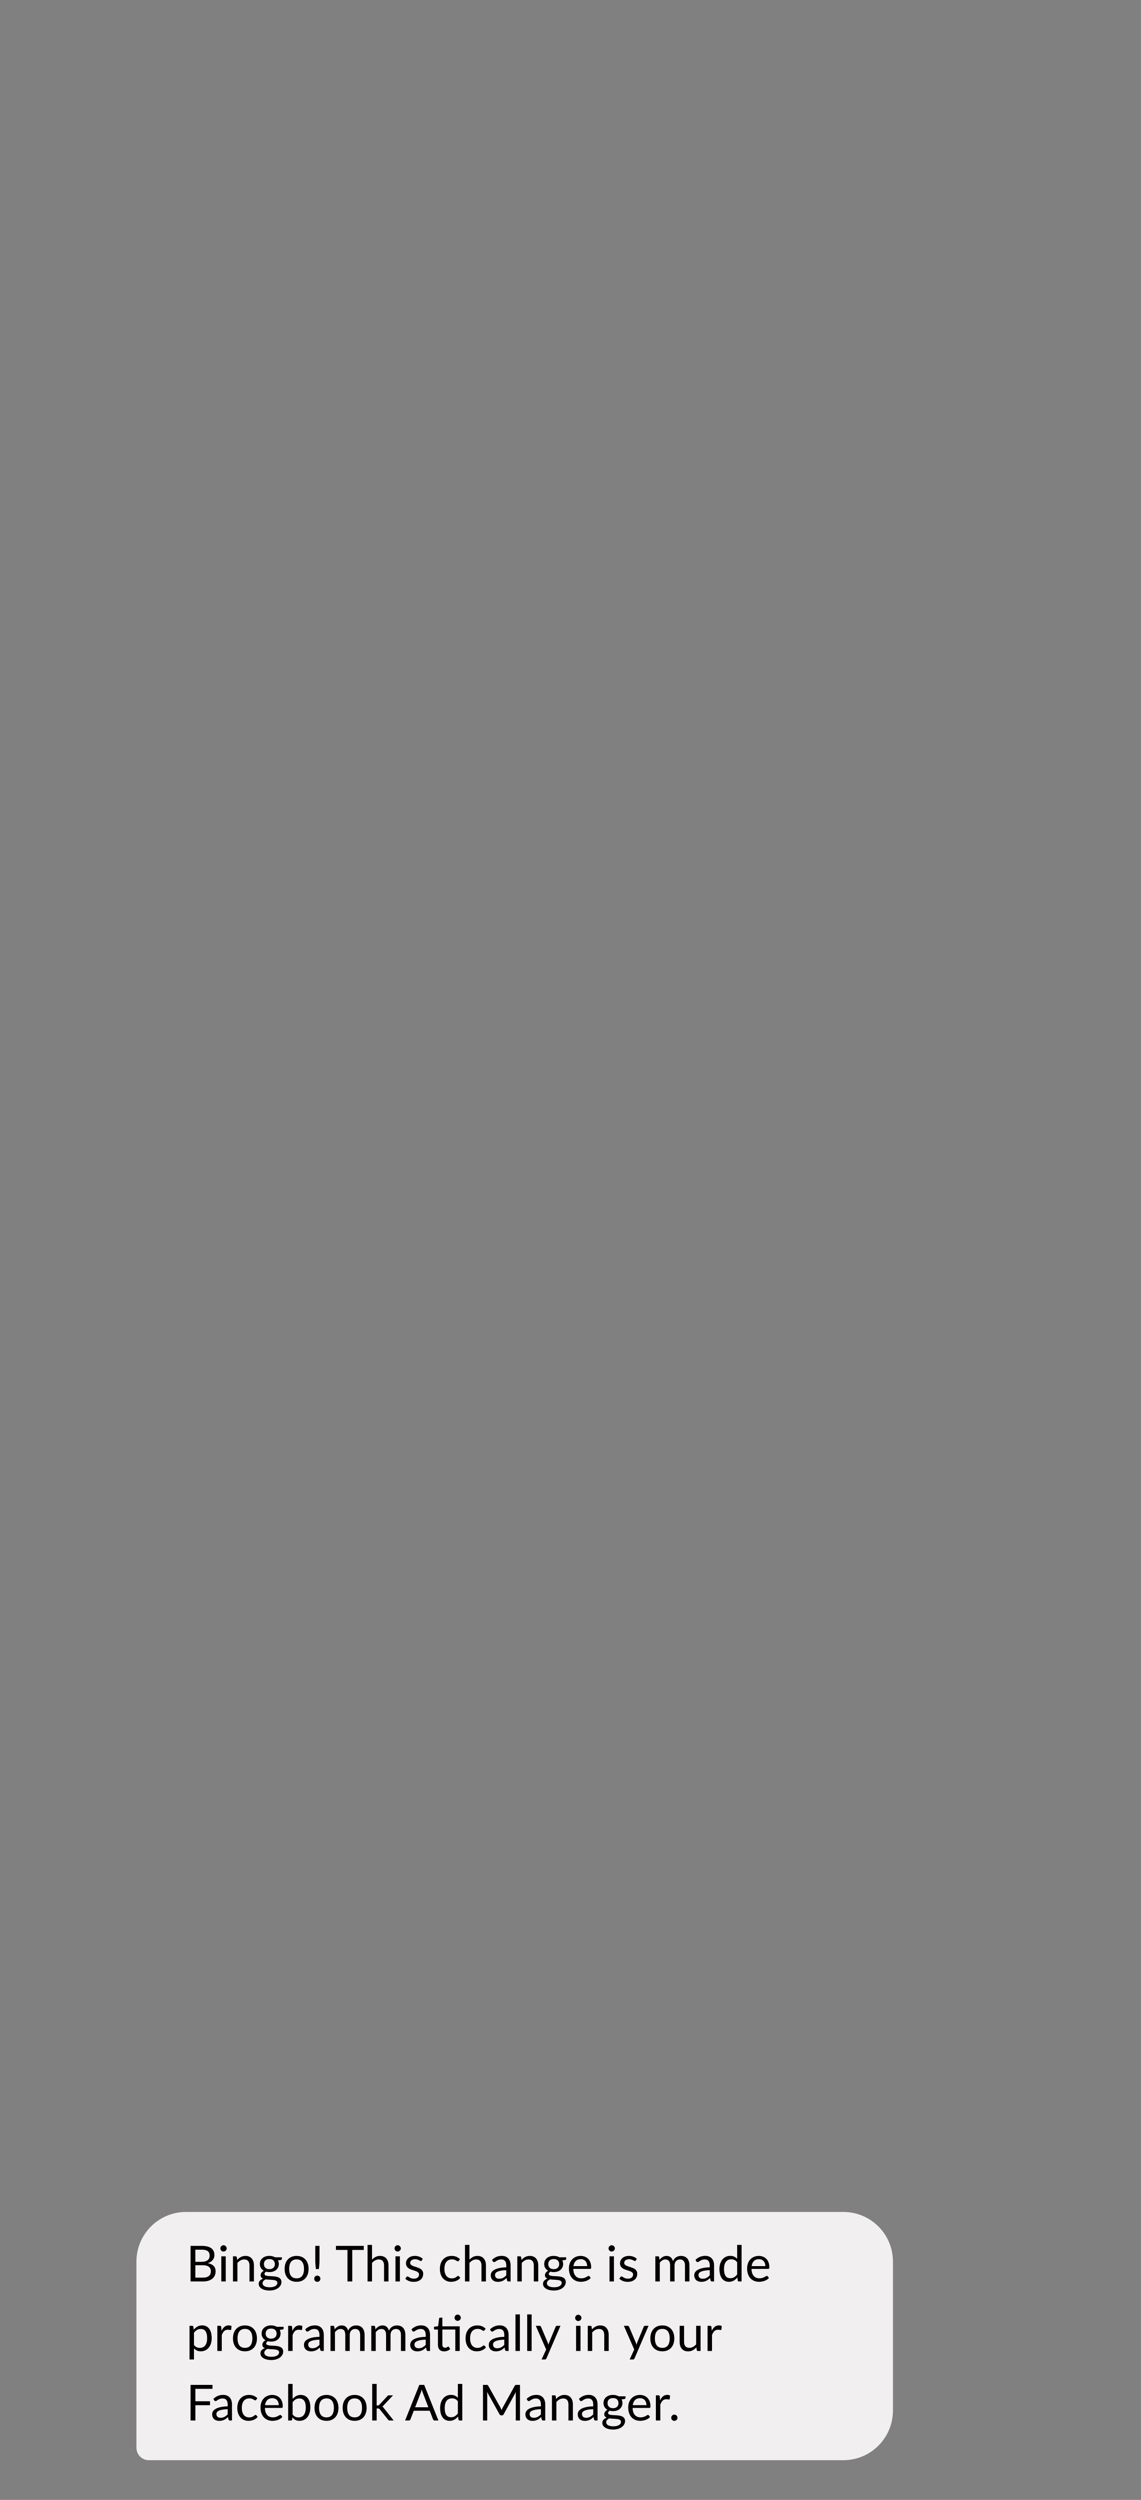 <svg width="460" height="1007" viewBox="0 0 460 1007" fill="none" xmlns="http://www.w3.org/2000/svg">
<rect x="0" y="0" width="460" height="1007" fill="#808080" stroke="none"/>
<path d="M55 911C55 899.954 63.954 891 75 891H340C351.046 891 360 899.954 360 911V971C360 982.046 351.046 991 340 991H60C57.239 991 55 988.761 55 986V911Z" fill="#F1EFEF"/>
<path d="M81.86 917.46C82.413 917.46 82.89 917.397 83.29 917.27C83.69 917.143 84.017 916.967 84.27 916.74C84.53 916.507 84.72 916.233 84.84 915.92C84.96 915.6 85.02 915.25 85.02 914.87C85.02 914.13 84.757 913.547 84.23 913.12C83.703 912.687 82.913 912.47 81.86 912.47H78.76V917.46H81.86ZM78.76 906.2V911.09H81.32C81.867 911.09 82.34 911.03 82.74 910.91C83.147 910.79 83.48 910.623 83.74 910.41C84.007 910.197 84.203 909.94 84.33 909.64C84.457 909.333 84.52 909 84.52 908.64C84.52 907.793 84.267 907.177 83.76 906.79C83.253 906.397 82.467 906.2 81.4 906.2H78.76ZM81.4 904.67C82.28 904.67 83.037 904.757 83.67 904.93C84.31 905.103 84.833 905.35 85.24 905.67C85.653 905.99 85.957 906.383 86.15 906.85C86.343 907.31 86.44 907.83 86.44 908.41C86.44 908.763 86.383 909.103 86.27 909.43C86.163 909.75 86 910.05 85.78 910.33C85.56 910.61 85.28 910.863 84.94 911.09C84.607 911.31 84.213 911.49 83.76 911.63C84.813 911.83 85.603 912.207 86.13 912.76C86.663 913.307 86.93 914.027 86.93 914.92C86.93 915.527 86.817 916.08 86.59 916.58C86.37 917.08 86.043 917.51 85.61 917.87C85.183 918.23 84.657 918.51 84.03 918.71C83.403 918.903 82.69 919 81.89 919H76.83V904.67H81.4ZM91.005 908.87V919H89.225V908.87H91.005ZM91.385 905.69C91.385 905.863 91.348 906.027 91.275 906.18C91.208 906.327 91.115 906.46 90.995 906.58C90.882 906.693 90.745 906.783 90.585 906.85C90.431 906.917 90.268 906.95 90.095 906.95C89.921 906.95 89.758 906.917 89.605 906.85C89.458 906.783 89.328 906.693 89.215 906.58C89.102 906.46 89.011 906.327 88.945 906.18C88.878 906.027 88.845 905.863 88.845 905.69C88.845 905.517 88.878 905.353 88.945 905.2C89.011 905.04 89.102 904.903 89.215 904.79C89.328 904.67 89.458 904.577 89.605 904.51C89.758 904.443 89.921 904.41 90.095 904.41C90.268 904.41 90.431 904.443 90.585 904.51C90.745 904.577 90.882 904.67 90.995 904.79C91.115 904.903 91.208 905.04 91.275 905.2C91.348 905.353 91.385 905.517 91.385 905.69ZM95.609 910.34C95.829 910.093 96.063 909.87 96.309 909.67C96.556 909.47 96.816 909.3 97.09 909.16C97.37 909.013 97.663 908.903 97.969 908.83C98.283 908.75 98.62 908.71 98.98 908.71C99.533 908.71 100.02 908.803 100.44 908.99C100.866 909.17 101.22 909.43 101.5 909.77C101.786 910.103 102.003 910.507 102.15 910.98C102.296 911.453 102.37 911.977 102.37 912.55V919H100.58V912.55C100.58 911.783 100.403 911.19 100.05 910.77C99.703 910.343 99.173 910.13 98.46 910.13C97.933 910.13 97.439 910.257 96.98 910.51C96.526 910.763 96.106 911.107 95.719 911.54V919H93.93V908.87H94.999C95.253 908.87 95.409 908.993 95.469 909.24L95.609 910.34ZM108.612 914.05C108.972 914.05 109.289 914 109.562 913.9C109.835 913.8 110.065 913.66 110.252 913.48C110.439 913.3 110.579 913.087 110.672 912.84C110.765 912.587 110.812 912.31 110.812 912.01C110.812 911.39 110.622 910.897 110.242 910.53C109.869 910.163 109.325 909.98 108.612 909.98C107.892 909.98 107.342 910.163 106.962 910.53C106.589 910.897 106.402 911.39 106.402 912.01C106.402 912.31 106.449 912.587 106.542 912.84C106.642 913.087 106.785 913.3 106.972 913.48C107.159 913.66 107.389 913.8 107.662 913.9C107.935 914 108.252 914.05 108.612 914.05ZM111.822 919.55C111.822 919.303 111.752 919.103 111.612 918.95C111.472 918.797 111.282 918.677 111.042 918.59C110.809 918.503 110.535 918.443 110.222 918.41C109.909 918.37 109.575 918.34 109.222 918.32C108.875 918.3 108.522 918.28 108.162 918.26C107.802 918.24 107.455 918.207 107.122 918.16C106.749 918.333 106.442 918.553 106.202 918.82C105.969 919.08 105.852 919.387 105.852 919.74C105.852 919.967 105.909 920.177 106.022 920.37C106.142 920.57 106.322 920.74 106.562 920.88C106.802 921.027 107.102 921.14 107.462 921.22C107.829 921.307 108.259 921.35 108.752 921.35C109.232 921.35 109.662 921.307 110.042 921.22C110.422 921.133 110.742 921.01 111.002 920.85C111.269 920.69 111.472 920.5 111.612 920.28C111.752 920.06 111.822 919.817 111.822 919.55ZM113.632 909.27V909.93C113.632 910.15 113.492 910.29 113.212 910.35L112.062 910.5C112.289 910.94 112.402 911.427 112.402 911.96C112.402 912.453 112.305 912.903 112.112 913.31C111.925 913.71 111.665 914.053 111.332 914.34C110.999 914.627 110.599 914.847 110.132 915C109.665 915.153 109.159 915.23 108.612 915.23C108.139 915.23 107.692 915.173 107.272 915.06C107.059 915.193 106.895 915.337 106.782 915.49C106.669 915.637 106.612 915.787 106.612 915.94C106.612 916.18 106.709 916.363 106.902 916.49C107.102 916.61 107.362 916.697 107.682 916.75C108.002 916.803 108.365 916.837 108.772 916.85C109.185 916.863 109.605 916.887 110.032 916.92C110.465 916.947 110.885 916.997 111.292 917.07C111.705 917.143 112.072 917.263 112.392 917.43C112.712 917.597 112.969 917.827 113.162 918.12C113.362 918.413 113.462 918.793 113.462 919.26C113.462 919.693 113.352 920.113 113.132 920.52C112.919 920.927 112.609 921.287 112.202 921.6C111.795 921.92 111.295 922.173 110.702 922.36C110.115 922.553 109.452 922.65 108.712 922.65C107.972 922.65 107.325 922.577 106.772 922.43C106.219 922.283 105.759 922.087 105.392 921.84C105.025 921.593 104.749 921.307 104.562 920.98C104.382 920.66 104.292 920.323 104.292 919.97C104.292 919.47 104.449 919.047 104.762 918.7C105.075 918.353 105.505 918.077 106.052 917.87C105.752 917.737 105.512 917.56 105.332 917.34C105.159 917.113 105.072 916.81 105.072 916.43C105.072 916.283 105.099 916.133 105.152 915.98C105.205 915.82 105.285 915.663 105.392 915.51C105.505 915.35 105.642 915.2 105.802 915.06C105.962 914.92 106.149 914.797 106.362 914.69C105.862 914.41 105.472 914.04 105.192 913.58C104.912 913.113 104.772 912.573 104.772 911.96C104.772 911.467 104.865 911.02 105.052 910.62C105.245 910.213 105.512 909.87 105.852 909.59C106.192 909.303 106.595 909.083 107.062 908.93C107.535 908.777 108.052 908.7 108.612 908.7C109.052 908.7 109.462 908.75 109.842 908.85C110.222 908.943 110.569 909.083 110.882 909.27H113.632ZM119.586 908.71C120.326 908.71 120.993 908.833 121.586 909.08C122.18 909.327 122.686 909.677 123.106 910.13C123.526 910.583 123.846 911.133 124.066 911.78C124.293 912.42 124.406 913.137 124.406 913.93C124.406 914.73 124.293 915.45 124.066 916.09C123.846 916.73 123.526 917.277 123.106 917.73C122.686 918.183 122.18 918.533 121.586 918.78C120.993 919.02 120.326 919.14 119.586 919.14C118.84 919.14 118.166 919.02 117.566 918.78C116.973 918.533 116.466 918.183 116.046 917.73C115.626 917.277 115.303 916.73 115.076 916.09C114.856 915.45 114.746 914.73 114.746 913.93C114.746 913.137 114.856 912.42 115.076 911.78C115.303 911.133 115.626 910.583 116.046 910.13C116.466 909.677 116.973 909.327 117.566 909.08C118.166 908.833 118.84 908.71 119.586 908.71ZM119.586 917.75C120.586 917.75 121.333 917.417 121.826 916.75C122.32 916.077 122.566 915.14 122.566 913.94C122.566 912.733 122.32 911.793 121.826 911.12C121.333 910.447 120.586 910.11 119.586 910.11C119.08 910.11 118.636 910.197 118.256 910.37C117.883 910.543 117.57 910.793 117.316 911.12C117.07 911.447 116.883 911.85 116.756 912.33C116.636 912.803 116.576 913.34 116.576 913.94C116.576 915.14 116.823 916.077 117.316 916.75C117.816 917.417 118.573 917.75 119.586 917.75ZM128.804 904.67V910.39C128.804 910.69 128.797 910.983 128.784 911.27C128.771 911.557 128.754 911.847 128.734 912.14C128.714 912.427 128.687 912.723 128.654 913.03C128.627 913.33 128.594 913.653 128.554 914H127.354C127.314 913.653 127.277 913.33 127.244 913.03C127.217 912.723 127.194 912.427 127.174 912.14C127.154 911.847 127.137 911.557 127.124 911.27C127.111 910.983 127.104 910.69 127.104 910.39V904.67H128.804ZM126.674 917.9C126.674 917.727 126.704 917.563 126.764 917.41C126.831 917.257 126.921 917.123 127.034 917.01C127.147 916.897 127.277 916.807 127.424 916.74C127.577 916.673 127.744 916.64 127.924 916.64C128.097 916.64 128.257 916.673 128.404 916.74C128.557 916.807 128.691 916.897 128.804 917.01C128.917 917.123 129.007 917.257 129.074 917.41C129.141 917.563 129.174 917.727 129.174 917.9C129.174 918.08 129.141 918.247 129.074 918.4C129.007 918.547 128.917 918.677 128.804 918.79C128.691 918.903 128.557 918.99 128.404 919.05C128.257 919.117 128.097 919.15 127.924 919.15C127.744 919.15 127.577 919.117 127.424 919.05C127.277 918.99 127.147 918.903 127.034 918.79C126.921 918.677 126.831 918.547 126.764 918.4C126.704 918.247 126.674 918.08 126.674 917.9ZM146.657 906.3H142.017V919H140.087V906.3H135.437V904.67H146.657V906.3ZM149.977 910.22C150.411 909.76 150.891 909.393 151.417 909.12C151.944 908.847 152.551 908.71 153.237 908.71C153.791 908.71 154.277 908.803 154.697 908.99C155.124 909.17 155.477 909.43 155.757 909.77C156.044 910.103 156.261 910.507 156.407 910.98C156.554 911.453 156.627 911.977 156.627 912.55V919H154.837V912.55C154.837 911.783 154.661 911.19 154.307 910.77C153.961 910.343 153.431 910.13 152.717 910.13C152.191 910.13 151.697 910.257 151.237 910.51C150.784 910.763 150.364 911.107 149.977 911.54V919H148.187V904.27H149.977V910.22ZM161.22 908.87V919H159.44V908.87H161.22ZM161.6 905.69C161.6 905.863 161.563 906.027 161.49 906.18C161.423 906.327 161.33 906.46 161.21 906.58C161.096 906.693 160.96 906.783 160.8 906.85C160.646 906.917 160.483 906.95 160.31 906.95C160.136 906.95 159.973 906.917 159.82 906.85C159.673 906.783 159.543 906.693 159.43 906.58C159.316 906.46 159.226 906.327 159.16 906.18C159.093 906.027 159.06 905.863 159.06 905.69C159.06 905.517 159.093 905.353 159.16 905.2C159.226 905.04 159.316 904.903 159.43 904.79C159.543 904.67 159.673 904.577 159.82 904.51C159.973 904.443 160.136 904.41 160.31 904.41C160.483 904.41 160.646 904.443 160.8 904.51C160.96 904.577 161.096 904.67 161.21 904.79C161.33 904.903 161.423 905.04 161.49 905.2C161.563 905.353 161.6 905.517 161.6 905.69ZM170.044 910.54C169.964 910.687 169.841 910.76 169.674 910.76C169.574 910.76 169.461 910.723 169.334 910.65C169.208 910.577 169.051 910.497 168.864 910.41C168.684 910.317 168.468 910.233 168.214 910.16C167.961 910.08 167.661 910.04 167.314 910.04C167.014 910.04 166.744 910.08 166.504 910.16C166.264 910.233 166.058 910.337 165.884 910.47C165.718 910.603 165.588 910.76 165.494 910.94C165.408 911.113 165.364 911.303 165.364 911.51C165.364 911.77 165.438 911.987 165.584 912.16C165.738 912.333 165.938 912.483 166.184 912.61C166.431 912.737 166.711 912.85 167.024 912.95C167.338 913.043 167.658 913.147 167.984 913.26C168.318 913.367 168.641 913.487 168.954 913.62C169.268 913.753 169.548 913.92 169.794 914.12C170.041 914.32 170.238 914.567 170.384 914.86C170.538 915.147 170.614 915.493 170.614 915.9C170.614 916.367 170.531 916.8 170.364 917.2C170.198 917.593 169.951 917.937 169.624 918.23C169.298 918.517 168.898 918.743 168.424 918.91C167.951 919.077 167.404 919.16 166.784 919.16C166.078 919.16 165.438 919.047 164.864 918.82C164.291 918.587 163.804 918.29 163.404 917.93L163.824 917.25C163.878 917.163 163.941 917.097 164.014 917.05C164.088 917.003 164.181 916.98 164.294 916.98C164.414 916.98 164.541 917.027 164.674 917.12C164.808 917.213 164.968 917.317 165.154 917.43C165.348 917.543 165.581 917.647 165.854 917.74C166.128 917.833 166.468 917.88 166.874 917.88C167.221 917.88 167.524 917.837 167.784 917.75C168.044 917.657 168.261 917.533 168.434 917.38C168.608 917.227 168.734 917.05 168.814 916.85C168.901 916.65 168.944 916.437 168.944 916.21C168.944 915.93 168.868 915.7 168.714 915.52C168.568 915.333 168.371 915.177 168.124 915.05C167.878 914.917 167.594 914.803 167.274 914.71C166.961 914.61 166.638 914.507 166.304 914.4C165.978 914.293 165.654 914.173 165.334 914.04C165.021 913.9 164.741 913.727 164.494 913.52C164.248 913.313 164.048 913.06 163.894 912.76C163.748 912.453 163.674 912.083 163.674 911.65C163.674 911.263 163.754 910.893 163.914 910.54C164.074 910.18 164.308 909.867 164.614 909.6C164.921 909.327 165.298 909.11 165.744 908.95C166.191 908.79 166.701 908.71 167.274 908.71C167.941 908.71 168.538 908.817 169.064 909.03C169.598 909.237 170.058 909.523 170.444 909.89L170.044 910.54ZM184.964 910.67C184.911 910.743 184.857 910.8 184.804 910.84C184.751 910.88 184.677 910.9 184.584 910.9C184.484 910.9 184.374 910.86 184.254 910.78C184.134 910.693 183.984 910.6 183.804 910.5C183.631 910.4 183.414 910.31 183.154 910.23C182.901 910.143 182.587 910.1 182.214 910.1C181.714 910.1 181.274 910.19 180.894 910.37C180.514 910.543 180.194 910.797 179.934 911.13C179.681 911.463 179.487 911.867 179.354 912.34C179.227 912.813 179.164 913.343 179.164 913.93C179.164 914.543 179.234 915.09 179.374 915.57C179.514 916.043 179.711 916.443 179.964 916.77C180.224 917.09 180.534 917.337 180.894 917.51C181.261 917.677 181.671 917.76 182.124 917.76C182.557 917.76 182.914 917.71 183.194 917.61C183.474 917.503 183.704 917.387 183.884 917.26C184.071 917.133 184.224 917.02 184.344 916.92C184.471 916.813 184.594 916.76 184.714 916.76C184.861 916.76 184.974 916.817 185.054 916.93L185.554 917.58C185.334 917.853 185.084 918.087 184.804 918.28C184.524 918.473 184.221 918.637 183.894 918.77C183.574 918.897 183.237 918.99 182.884 919.05C182.531 919.11 182.171 919.14 181.804 919.14C181.171 919.14 180.581 919.023 180.034 918.79C179.494 918.557 179.024 918.22 178.624 917.78C178.224 917.333 177.911 916.787 177.684 916.14C177.457 915.493 177.344 914.757 177.344 913.93C177.344 913.177 177.447 912.48 177.654 911.84C177.867 911.2 178.174 910.65 178.574 910.19C178.981 909.723 179.477 909.36 180.064 909.1C180.657 908.84 181.337 908.71 182.104 908.71C182.817 908.71 183.444 908.827 183.984 909.06C184.531 909.287 185.014 909.61 185.434 910.03L184.964 910.67ZM189.255 910.22C189.688 909.76 190.168 909.393 190.695 909.12C191.221 908.847 191.828 908.71 192.515 908.71C193.068 908.71 193.555 908.803 193.975 908.99C194.401 909.17 194.755 909.43 195.035 909.77C195.321 910.103 195.538 910.507 195.685 910.98C195.831 911.453 195.905 911.977 195.905 912.55V919H194.115V912.55C194.115 911.783 193.938 911.19 193.585 910.77C193.238 910.343 192.708 910.13 191.995 910.13C191.468 910.13 190.975 910.257 190.515 910.51C190.061 910.763 189.641 911.107 189.255 911.54V919H187.465V904.27H189.255V910.22ZM204.107 914.44C203.287 914.467 202.587 914.533 202.007 914.64C201.434 914.74 200.964 914.873 200.597 915.04C200.237 915.207 199.974 915.403 199.807 915.63C199.647 915.857 199.567 916.11 199.567 916.39C199.567 916.657 199.61 916.887 199.697 917.08C199.784 917.273 199.9 917.433 200.047 917.56C200.2 917.68 200.377 917.77 200.577 917.83C200.784 917.883 201.004 917.91 201.237 917.91C201.55 917.91 201.837 917.88 202.097 917.82C202.357 917.753 202.6 917.66 202.827 917.54C203.06 917.42 203.28 917.277 203.487 917.11C203.7 916.943 203.907 916.753 204.107 916.54V914.44ZM198.357 910.3C198.917 909.76 199.52 909.357 200.167 909.09C200.814 908.823 201.53 908.69 202.317 908.69C202.884 908.69 203.387 908.783 203.827 908.97C204.267 909.157 204.637 909.417 204.937 909.75C205.237 910.083 205.464 910.487 205.617 910.96C205.77 911.433 205.847 911.953 205.847 912.52V919H205.057C204.884 919 204.75 918.973 204.657 918.92C204.564 918.86 204.49 918.747 204.437 918.58L204.237 917.62C203.97 917.867 203.71 918.087 203.457 918.28C203.204 918.467 202.937 918.627 202.657 918.76C202.377 918.887 202.077 918.983 201.757 919.05C201.444 919.123 201.094 919.16 200.707 919.16C200.314 919.16 199.944 919.107 199.597 919C199.25 918.887 198.947 918.72 198.687 918.5C198.434 918.28 198.23 918.003 198.077 917.67C197.93 917.33 197.857 916.93 197.857 916.47C197.857 916.07 197.967 915.687 198.187 915.32C198.407 914.947 198.764 914.617 199.257 914.33C199.75 914.043 200.394 913.81 201.187 913.63C201.98 913.443 202.954 913.337 204.107 913.31V912.52C204.107 911.733 203.937 911.14 203.597 910.74C203.257 910.333 202.76 910.13 202.107 910.13C201.667 910.13 201.297 910.187 200.997 910.3C200.704 910.407 200.447 910.53 200.227 910.67C200.014 910.803 199.827 910.927 199.667 911.04C199.514 911.147 199.36 911.2 199.207 911.2C199.087 911.2 198.984 911.17 198.897 911.11C198.81 911.043 198.737 910.963 198.677 910.87L198.357 910.3ZM210.238 910.34C210.458 910.093 210.692 909.87 210.938 909.67C211.185 909.47 211.445 909.3 211.718 909.16C211.998 909.013 212.292 908.903 212.598 908.83C212.912 908.75 213.248 908.71 213.608 908.71C214.162 908.71 214.648 908.803 215.068 908.99C215.495 909.17 215.848 909.43 216.128 909.77C216.415 910.103 216.632 910.507 216.778 910.98C216.925 911.453 216.998 911.977 216.998 912.55V919H215.208V912.55C215.208 911.783 215.032 911.19 214.678 910.77C214.332 910.343 213.802 910.13 213.088 910.13C212.562 910.13 212.068 910.257 211.608 910.51C211.155 910.763 210.735 911.107 210.348 911.54V919H208.558V908.87H209.628C209.882 908.87 210.038 908.993 210.098 909.24L210.238 910.34ZM223.241 914.05C223.601 914.05 223.917 914 224.191 913.9C224.464 913.8 224.694 913.66 224.881 913.48C225.067 913.3 225.207 913.087 225.301 912.84C225.394 912.587 225.441 912.31 225.441 912.01C225.441 911.39 225.251 910.897 224.871 910.53C224.497 910.163 223.954 909.98 223.241 909.98C222.521 909.98 221.971 910.163 221.591 910.53C221.217 910.897 221.031 911.39 221.031 912.01C221.031 912.31 221.077 912.587 221.171 912.84C221.271 913.087 221.414 913.3 221.601 913.48C221.787 913.66 222.017 913.8 222.291 913.9C222.564 914 222.881 914.05 223.241 914.05ZM226.451 919.55C226.451 919.303 226.381 919.103 226.241 918.95C226.101 918.797 225.911 918.677 225.671 918.59C225.437 918.503 225.164 918.443 224.851 918.41C224.537 918.37 224.204 918.34 223.851 918.32C223.504 918.3 223.151 918.28 222.791 918.26C222.431 918.24 222.084 918.207 221.751 918.16C221.377 918.333 221.071 918.553 220.831 918.82C220.597 919.08 220.481 919.387 220.481 919.74C220.481 919.967 220.537 920.177 220.651 920.37C220.771 920.57 220.951 920.74 221.191 920.88C221.431 921.027 221.731 921.14 222.091 921.22C222.457 921.307 222.887 921.35 223.381 921.35C223.861 921.35 224.291 921.307 224.671 921.22C225.051 921.133 225.371 921.01 225.631 920.85C225.897 920.69 226.101 920.5 226.241 920.28C226.381 920.06 226.451 919.817 226.451 919.55ZM228.261 909.27V909.93C228.261 910.15 228.121 910.29 227.841 910.35L226.691 910.5C226.917 910.94 227.031 911.427 227.031 911.96C227.031 912.453 226.934 912.903 226.741 913.31C226.554 913.71 226.294 914.053 225.961 914.34C225.627 914.627 225.227 914.847 224.761 915C224.294 915.153 223.787 915.23 223.241 915.23C222.767 915.23 222.321 915.173 221.901 915.06C221.687 915.193 221.524 915.337 221.411 915.49C221.297 915.637 221.241 915.787 221.241 915.94C221.241 916.18 221.337 916.363 221.531 916.49C221.731 916.61 221.991 916.697 222.311 916.75C222.631 916.803 222.994 916.837 223.401 916.85C223.814 916.863 224.234 916.887 224.661 916.92C225.094 916.947 225.514 916.997 225.921 917.07C226.334 917.143 226.701 917.263 227.021 917.43C227.341 917.597 227.597 917.827 227.791 918.12C227.991 918.413 228.091 918.793 228.091 919.26C228.091 919.693 227.981 920.113 227.761 920.52C227.547 920.927 227.237 921.287 226.831 921.6C226.424 921.92 225.924 922.173 225.331 922.36C224.744 922.553 224.081 922.65 223.341 922.65C222.601 922.65 221.954 922.577 221.401 922.43C220.847 922.283 220.387 922.087 220.021 921.84C219.654 921.593 219.377 921.307 219.191 920.98C219.011 920.66 218.921 920.323 218.921 919.97C218.921 919.47 219.077 919.047 219.391 918.7C219.704 918.353 220.134 918.077 220.681 917.87C220.381 917.737 220.141 917.56 219.961 917.34C219.787 917.113 219.701 916.81 219.701 916.43C219.701 916.283 219.727 916.133 219.781 915.98C219.834 915.82 219.914 915.663 220.021 915.51C220.134 915.35 220.271 915.2 220.431 915.06C220.591 914.92 220.777 914.797 220.991 914.69C220.491 914.41 220.101 914.04 219.821 913.58C219.541 913.113 219.401 912.573 219.401 911.96C219.401 911.467 219.494 911.02 219.681 910.62C219.874 910.213 220.141 909.87 220.481 909.59C220.821 909.303 221.224 909.083 221.691 908.93C222.164 908.777 222.681 908.7 223.241 908.7C223.681 908.7 224.091 908.75 224.471 908.85C224.851 908.943 225.197 909.083 225.511 909.27H228.261ZM236.725 912.83C236.725 912.417 236.665 912.04 236.545 911.7C236.432 911.353 236.262 911.057 236.035 910.81C235.815 910.557 235.545 910.363 235.225 910.23C234.905 910.09 234.542 910.02 234.135 910.02C233.282 910.02 232.605 910.27 232.105 910.77C231.612 911.263 231.305 911.95 231.185 912.83H236.725ZM238.165 917.58C237.945 917.847 237.682 918.08 237.375 918.28C237.068 918.473 236.738 918.633 236.385 918.76C236.038 918.887 235.678 918.98 235.305 919.04C234.932 919.107 234.562 919.14 234.195 919.14C233.495 919.14 232.848 919.023 232.255 918.79C231.668 918.55 231.158 918.203 230.725 917.75C230.298 917.29 229.965 916.723 229.725 916.05C229.485 915.377 229.365 914.603 229.365 913.73C229.365 913.023 229.472 912.363 229.685 911.75C229.905 911.137 230.218 910.607 230.625 910.16C231.032 909.707 231.528 909.353 232.115 909.1C232.702 908.84 233.362 908.71 234.095 908.71C234.702 908.71 235.262 908.813 235.775 909.02C236.295 909.22 236.742 909.513 237.115 909.9C237.495 910.28 237.792 910.753 238.005 911.32C238.218 911.88 238.325 912.52 238.325 913.24C238.325 913.52 238.295 913.707 238.235 913.8C238.175 913.893 238.062 913.94 237.895 913.94H231.125C231.145 914.58 231.232 915.137 231.385 915.61C231.545 916.083 231.765 916.48 232.045 916.8C232.325 917.113 232.658 917.35 233.045 917.51C233.432 917.663 233.865 917.74 234.345 917.74C234.792 917.74 235.175 917.69 235.495 917.59C235.822 917.483 236.102 917.37 236.335 917.25C236.568 917.13 236.762 917.02 236.915 916.92C237.075 916.813 237.212 916.76 237.325 916.76C237.472 916.76 237.585 916.817 237.665 916.93L238.165 917.58ZM247.509 908.87V919H245.729V908.87H247.509ZM247.889 905.69C247.889 905.863 247.852 906.027 247.779 906.18C247.712 906.327 247.619 906.46 247.499 906.58C247.385 906.693 247.249 906.783 247.089 906.85C246.935 906.917 246.772 906.95 246.599 906.95C246.425 906.95 246.262 906.917 246.109 906.85C245.962 906.783 245.832 906.693 245.719 906.58C245.605 906.46 245.515 906.327 245.449 906.18C245.382 906.027 245.349 905.863 245.349 905.69C245.349 905.517 245.382 905.353 245.449 905.2C245.515 905.04 245.605 904.903 245.719 904.79C245.832 904.67 245.962 904.577 246.109 904.51C246.262 904.443 246.425 904.41 246.599 904.41C246.772 904.41 246.935 904.443 247.089 904.51C247.249 904.577 247.385 904.67 247.499 904.79C247.619 904.903 247.712 905.04 247.779 905.2C247.852 905.353 247.889 905.517 247.889 905.69ZM256.333 910.54C256.253 910.687 256.13 910.76 255.963 910.76C255.863 910.76 255.75 910.723 255.623 910.65C255.497 910.577 255.34 910.497 255.153 910.41C254.973 910.317 254.757 910.233 254.503 910.16C254.25 910.08 253.95 910.04 253.603 910.04C253.303 910.04 253.033 910.08 252.793 910.16C252.553 910.233 252.347 910.337 252.173 910.47C252.007 910.603 251.877 910.76 251.783 910.94C251.697 911.113 251.653 911.303 251.653 911.51C251.653 911.77 251.727 911.987 251.873 912.16C252.027 912.333 252.227 912.483 252.473 912.61C252.72 912.737 253 912.85 253.313 912.95C253.627 913.043 253.947 913.147 254.273 913.26C254.607 913.367 254.93 913.487 255.243 913.62C255.557 913.753 255.837 913.92 256.083 914.12C256.33 914.32 256.527 914.567 256.673 914.86C256.827 915.147 256.903 915.493 256.903 915.9C256.903 916.367 256.82 916.8 256.653 917.2C256.487 917.593 256.24 917.937 255.913 918.23C255.587 918.517 255.187 918.743 254.713 918.91C254.24 919.077 253.693 919.16 253.073 919.16C252.367 919.16 251.727 919.047 251.153 918.82C250.58 918.587 250.093 918.29 249.693 917.93L250.113 917.25C250.167 917.163 250.23 917.097 250.303 917.05C250.377 917.003 250.47 916.98 250.583 916.98C250.703 916.98 250.83 917.027 250.963 917.12C251.097 917.213 251.257 917.317 251.443 917.43C251.637 917.543 251.87 917.647 252.143 917.74C252.417 917.833 252.757 917.88 253.163 917.88C253.51 917.88 253.813 917.837 254.073 917.75C254.333 917.657 254.55 917.533 254.723 917.38C254.897 917.227 255.023 917.05 255.103 916.85C255.19 916.65 255.233 916.437 255.233 916.21C255.233 915.93 255.157 915.7 255.003 915.52C254.857 915.333 254.66 915.177 254.413 915.05C254.167 914.917 253.883 914.803 253.563 914.71C253.25 914.61 252.927 914.507 252.593 914.4C252.267 914.293 251.943 914.173 251.623 914.04C251.31 913.9 251.03 913.727 250.783 913.52C250.537 913.313 250.337 913.06 250.183 912.76C250.037 912.453 249.963 912.083 249.963 911.65C249.963 911.263 250.043 910.893 250.203 910.54C250.363 910.18 250.597 909.867 250.903 909.6C251.21 909.327 251.587 909.11 252.033 908.95C252.48 908.79 252.99 908.71 253.563 908.71C254.23 908.71 254.827 908.817 255.353 909.03C255.887 909.237 256.347 909.523 256.733 909.89L256.333 910.54ZM264.203 919V908.87H265.273C265.526 908.87 265.683 908.993 265.743 909.24L265.873 910.28C266.246 909.82 266.666 909.443 267.133 909.15C267.6 908.857 268.14 908.71 268.753 908.71C269.433 908.71 269.983 908.9 270.403 909.28C270.83 909.66 271.136 910.173 271.323 910.82C271.47 910.453 271.656 910.137 271.883 909.87C272.116 909.603 272.376 909.383 272.663 909.21C272.95 909.037 273.253 908.91 273.573 908.83C273.9 908.75 274.23 908.71 274.563 908.71C275.096 908.71 275.57 908.797 275.983 908.97C276.403 909.137 276.756 909.383 277.043 909.71C277.336 910.037 277.56 910.44 277.713 910.92C277.866 911.393 277.943 911.937 277.943 912.55V919H276.153V912.55C276.153 911.757 275.98 911.157 275.633 910.75C275.286 910.337 274.786 910.13 274.133 910.13C273.84 910.13 273.56 910.183 273.293 910.29C273.033 910.39 272.803 910.54 272.603 910.74C272.403 910.94 272.243 911.193 272.123 911.5C272.01 911.8 271.953 912.15 271.953 912.55V919H270.163V912.55C270.163 911.737 270 911.13 269.673 910.73C269.346 910.33 268.87 910.13 268.243 910.13C267.803 910.13 267.396 910.25 267.023 910.49C266.65 910.723 266.306 911.043 265.993 911.45V919H264.203ZM286.138 914.44C285.318 914.467 284.618 914.533 284.038 914.64C283.465 914.74 282.995 914.873 282.628 915.04C282.268 915.207 282.005 915.403 281.838 915.63C281.678 915.857 281.598 916.11 281.598 916.39C281.598 916.657 281.642 916.887 281.728 917.08C281.815 917.273 281.932 917.433 282.078 917.56C282.232 917.68 282.408 917.77 282.608 917.83C282.815 917.883 283.035 917.91 283.268 917.91C283.582 917.91 283.868 917.88 284.128 917.82C284.388 917.753 284.632 917.66 284.858 917.54C285.092 917.42 285.312 917.277 285.518 917.11C285.732 916.943 285.938 916.753 286.138 916.54V914.44ZM280.388 910.3C280.948 909.76 281.552 909.357 282.198 909.09C282.845 908.823 283.562 908.69 284.348 908.69C284.915 908.69 285.418 908.783 285.858 908.97C286.298 909.157 286.668 909.417 286.968 909.75C287.268 910.083 287.495 910.487 287.648 910.96C287.802 911.433 287.878 911.953 287.878 912.52V919H287.088C286.915 919 286.782 918.973 286.688 918.92C286.595 918.86 286.522 918.747 286.468 918.58L286.268 917.62C286.002 917.867 285.742 918.087 285.488 918.28C285.235 918.467 284.968 918.627 284.688 918.76C284.408 918.887 284.108 918.983 283.788 919.05C283.475 919.123 283.125 919.16 282.738 919.16C282.345 919.16 281.975 919.107 281.628 919C281.282 918.887 280.978 918.72 280.718 918.5C280.465 918.28 280.262 918.003 280.108 917.67C279.962 917.33 279.888 916.93 279.888 916.47C279.888 916.07 279.998 915.687 280.218 915.32C280.438 914.947 280.795 914.617 281.288 914.33C281.782 914.043 282.425 913.81 283.218 913.63C284.012 913.443 284.985 913.337 286.138 913.31V912.52C286.138 911.733 285.968 911.14 285.628 910.74C285.288 910.333 284.792 910.13 284.138 910.13C283.698 910.13 283.328 910.187 283.028 910.3C282.735 910.407 282.478 910.53 282.258 910.67C282.045 910.803 281.858 910.927 281.698 911.04C281.545 911.147 281.392 911.2 281.238 911.2C281.118 911.2 281.015 911.17 280.928 911.11C280.842 911.043 280.768 910.963 280.708 910.87L280.388 910.3ZM297.19 911.28C296.856 910.833 296.496 910.523 296.11 910.35C295.723 910.17 295.29 910.08 294.81 910.08C293.87 910.08 293.146 910.417 292.64 911.09C292.133 911.763 291.88 912.723 291.88 913.97C291.88 914.63 291.936 915.197 292.05 915.67C292.163 916.137 292.33 916.523 292.55 916.83C292.77 917.13 293.04 917.35 293.36 917.49C293.68 917.63 294.043 917.7 294.45 917.7C295.036 917.7 295.546 917.567 295.98 917.3C296.42 917.033 296.823 916.657 297.19 916.17V911.28ZM298.97 904.27V919H297.91C297.656 919 297.496 918.877 297.43 918.63L297.27 917.4C296.836 917.92 296.343 918.34 295.79 918.66C295.236 918.98 294.596 919.14 293.87 919.14C293.29 919.14 292.763 919.03 292.29 918.81C291.816 918.583 291.413 918.253 291.08 917.82C290.746 917.387 290.49 916.847 290.31 916.2C290.13 915.553 290.04 914.81 290.04 913.97C290.04 913.223 290.14 912.53 290.34 911.89C290.54 911.243 290.826 910.683 291.2 910.21C291.573 909.737 292.03 909.367 292.57 909.1C293.116 908.827 293.73 908.69 294.41 908.69C295.03 908.69 295.56 908.797 296 909.01C296.446 909.217 296.843 909.507 297.19 909.88V904.27H298.97ZM308.561 912.83C308.561 912.417 308.501 912.04 308.381 911.7C308.268 911.353 308.098 911.057 307.871 910.81C307.651 910.557 307.381 910.363 307.061 910.23C306.741 910.09 306.378 910.02 305.971 910.02C305.118 910.02 304.441 910.27 303.941 910.77C303.448 911.263 303.141 911.95 303.021 912.83H308.561ZM310.001 917.58C309.781 917.847 309.518 918.08 309.211 918.28C308.904 918.473 308.574 918.633 308.221 918.76C307.874 918.887 307.514 918.98 307.141 919.04C306.768 919.107 306.398 919.14 306.031 919.14C305.331 919.14 304.684 919.023 304.091 918.79C303.504 918.55 302.994 918.203 302.561 917.75C302.134 917.29 301.801 916.723 301.561 916.05C301.321 915.377 301.201 914.603 301.201 913.73C301.201 913.023 301.308 912.363 301.521 911.75C301.741 911.137 302.054 910.607 302.461 910.16C302.868 909.707 303.364 909.353 303.951 909.1C304.538 908.84 305.198 908.71 305.931 908.71C306.538 908.71 307.098 908.813 307.611 909.02C308.131 909.22 308.578 909.513 308.951 909.9C309.331 910.28 309.628 910.753 309.841 911.32C310.054 911.88 310.161 912.52 310.161 913.24C310.161 913.52 310.131 913.707 310.071 913.8C310.011 913.893 309.898 913.94 309.731 913.94H302.961C302.981 914.58 303.068 915.137 303.221 915.61C303.381 916.083 303.601 916.48 303.881 916.8C304.161 917.113 304.494 917.35 304.881 917.51C305.268 917.663 305.701 917.74 306.181 917.74C306.628 917.74 307.011 917.69 307.331 917.59C307.658 917.483 307.938 917.37 308.171 917.25C308.404 917.13 308.598 917.02 308.751 916.92C308.911 916.813 309.048 916.76 309.161 916.76C309.308 916.76 309.421 916.817 309.501 916.93L310.001 917.58ZM78.2 944.56C78.527 945 78.883 945.31 79.27 945.49C79.657 945.67 80.09 945.76 80.57 945.76C81.517 945.76 82.243 945.423 82.75 944.75C83.257 944.077 83.51 943.117 83.51 941.87C83.51 941.21 83.45 940.643 83.33 940.17C83.217 939.697 83.05 939.31 82.83 939.01C82.61 938.703 82.34 938.48 82.02 938.34C81.7 938.2 81.337 938.13 80.93 938.13C80.35 938.13 79.84 938.263 79.4 938.53C78.967 938.797 78.567 939.173 78.2 939.66V944.56ZM78.11 938.44C78.537 937.913 79.03 937.49 79.59 937.17C80.15 936.85 80.79 936.69 81.51 936.69C82.097 936.69 82.627 936.803 83.1 937.03C83.573 937.25 83.977 937.58 84.31 938.02C84.643 938.453 84.9 938.993 85.08 939.64C85.26 940.287 85.35 941.03 85.35 941.87C85.35 942.617 85.25 943.313 85.05 943.96C84.85 944.6 84.56 945.157 84.18 945.63C83.807 946.097 83.347 946.467 82.8 946.74C82.26 947.007 81.65 947.14 80.97 947.14C80.35 947.14 79.817 947.037 79.37 946.83C78.93 946.617 78.54 946.323 78.2 945.95V950.43H76.41V936.87H77.48C77.733 936.87 77.89 936.993 77.95 937.24L78.11 938.44ZM89.311 938.9C89.631 938.207 90.024 937.667 90.491 937.28C90.958 936.887 91.528 936.69 92.201 936.69C92.414 936.69 92.618 936.713 92.811 936.76C93.011 936.807 93.188 936.88 93.341 936.98L93.211 938.31C93.171 938.477 93.071 938.56 92.911 938.56C92.818 938.56 92.681 938.54 92.501 938.5C92.321 938.46 92.118 938.44 91.891 938.44C91.571 938.44 91.284 938.487 91.031 938.58C90.784 938.673 90.561 938.813 90.361 939C90.168 939.18 89.991 939.407 89.831 939.68C89.678 939.947 89.538 940.253 89.411 940.6V947H87.621V936.87H88.641C88.834 936.87 88.968 936.907 89.041 936.98C89.114 937.053 89.164 937.18 89.191 937.36L89.311 938.9ZM98.766 936.71C99.506 936.71 100.173 936.833 100.766 937.08C101.359 937.327 101.866 937.677 102.286 938.13C102.706 938.583 103.026 939.133 103.246 939.78C103.473 940.42 103.586 941.137 103.586 941.93C103.586 942.73 103.473 943.45 103.246 944.09C103.026 944.73 102.706 945.277 102.286 945.73C101.866 946.183 101.359 946.533 100.766 946.78C100.173 947.02 99.506 947.14 98.766 947.14C98.019 947.14 97.346 947.02 96.746 946.78C96.153 946.533 95.646 946.183 95.226 945.73C94.806 945.277 94.483 944.73 94.256 944.09C94.036 943.45 93.926 942.73 93.926 941.93C93.926 941.137 94.036 940.42 94.256 939.78C94.483 939.133 94.806 938.583 95.226 938.13C95.646 937.677 96.153 937.327 96.746 937.08C97.346 936.833 98.019 936.71 98.766 936.71ZM98.766 945.75C99.766 945.75 100.513 945.417 101.006 944.75C101.499 944.077 101.746 943.14 101.746 941.94C101.746 940.733 101.499 939.793 101.006 939.12C100.513 938.447 99.766 938.11 98.766 938.11C98.259 938.11 97.816 938.197 97.436 938.37C97.063 938.543 96.749 938.793 96.496 939.12C96.249 939.447 96.063 939.85 95.936 940.33C95.816 940.803 95.756 941.34 95.756 941.94C95.756 943.14 96.003 944.077 96.496 944.75C96.996 945.417 97.753 945.75 98.766 945.75ZM109.315 942.05C109.675 942.05 109.992 942 110.265 941.9C110.538 941.8 110.768 941.66 110.955 941.48C111.142 941.3 111.282 941.087 111.375 940.84C111.468 940.587 111.515 940.31 111.515 940.01C111.515 939.39 111.325 938.897 110.945 938.53C110.572 938.163 110.028 937.98 109.315 937.98C108.595 937.98 108.045 938.163 107.665 938.53C107.292 938.897 107.105 939.39 107.105 940.01C107.105 940.31 107.152 940.587 107.245 940.84C107.345 941.087 107.488 941.3 107.675 941.48C107.862 941.66 108.092 941.8 108.365 941.9C108.638 942 108.955 942.05 109.315 942.05ZM112.525 947.55C112.525 947.303 112.455 947.103 112.315 946.95C112.175 946.797 111.985 946.677 111.745 946.59C111.512 946.503 111.238 946.443 110.925 946.41C110.612 946.37 110.278 946.34 109.925 946.32C109.578 946.3 109.225 946.28 108.865 946.26C108.505 946.24 108.158 946.207 107.825 946.16C107.452 946.333 107.145 946.553 106.905 946.82C106.672 947.08 106.555 947.387 106.555 947.74C106.555 947.967 106.612 948.177 106.725 948.37C106.845 948.57 107.025 948.74 107.265 948.88C107.505 949.027 107.805 949.14 108.165 949.22C108.532 949.307 108.962 949.35 109.455 949.35C109.935 949.35 110.365 949.307 110.745 949.22C111.125 949.133 111.445 949.01 111.705 948.85C111.972 948.69 112.175 948.5 112.315 948.28C112.455 948.06 112.525 947.817 112.525 947.55ZM114.335 937.27V937.93C114.335 938.15 114.195 938.29 113.915 938.35L112.765 938.5C112.992 938.94 113.105 939.427 113.105 939.96C113.105 940.453 113.008 940.903 112.815 941.31C112.628 941.71 112.368 942.053 112.035 942.34C111.702 942.627 111.302 942.847 110.835 943C110.368 943.153 109.862 943.23 109.315 943.23C108.842 943.23 108.395 943.173 107.975 943.06C107.762 943.193 107.598 943.337 107.485 943.49C107.372 943.637 107.315 943.787 107.315 943.94C107.315 944.18 107.412 944.363 107.605 944.49C107.805 944.61 108.065 944.697 108.385 944.75C108.705 944.803 109.068 944.837 109.475 944.85C109.888 944.863 110.308 944.887 110.735 944.92C111.168 944.947 111.588 944.997 111.995 945.07C112.408 945.143 112.775 945.263 113.095 945.43C113.415 945.597 113.672 945.827 113.865 946.12C114.065 946.413 114.165 946.793 114.165 947.26C114.165 947.693 114.055 948.113 113.835 948.52C113.622 948.927 113.312 949.287 112.905 949.6C112.498 949.92 111.998 950.173 111.405 950.36C110.818 950.553 110.155 950.65 109.415 950.65C108.675 950.65 108.028 950.577 107.475 950.43C106.922 950.283 106.462 950.087 106.095 949.84C105.728 949.593 105.452 949.307 105.265 948.98C105.085 948.66 104.995 948.323 104.995 947.97C104.995 947.47 105.152 947.047 105.465 946.7C105.778 946.353 106.208 946.077 106.755 945.87C106.455 945.737 106.215 945.56 106.035 945.34C105.862 945.113 105.775 944.81 105.775 944.43C105.775 944.283 105.802 944.133 105.855 943.98C105.908 943.82 105.988 943.663 106.095 943.51C106.208 943.35 106.345 943.2 106.505 943.06C106.665 942.92 106.852 942.797 107.065 942.69C106.565 942.41 106.175 942.04 105.895 941.58C105.615 941.113 105.475 940.573 105.475 939.96C105.475 939.467 105.568 939.02 105.755 938.62C105.948 938.213 106.215 937.87 106.555 937.59C106.895 937.303 107.298 937.083 107.765 936.93C108.238 936.777 108.755 936.7 109.315 936.7C109.755 936.7 110.165 936.75 110.545 936.85C110.925 936.943 111.272 937.083 111.585 937.27H114.335ZM117.866 938.9C118.186 938.207 118.579 937.667 119.046 937.28C119.512 936.887 120.082 936.69 120.756 936.69C120.969 936.69 121.172 936.713 121.366 936.76C121.566 936.807 121.742 936.88 121.896 936.98L121.766 938.31C121.726 938.477 121.626 938.56 121.466 938.56C121.372 938.56 121.236 938.54 121.056 938.5C120.876 938.46 120.672 938.44 120.446 938.44C120.126 938.44 119.839 938.487 119.586 938.58C119.339 938.673 119.116 938.813 118.916 939C118.722 939.18 118.546 939.407 118.386 939.68C118.232 939.947 118.092 940.253 117.966 940.6V947H116.176V936.87H117.196C117.389 936.87 117.522 936.907 117.596 936.98C117.669 937.053 117.719 937.18 117.746 937.36L117.866 938.9ZM128.795 942.44C127.975 942.467 127.275 942.533 126.695 942.64C126.121 942.74 125.651 942.873 125.285 943.04C124.925 943.207 124.661 943.403 124.495 943.63C124.335 943.857 124.255 944.11 124.255 944.39C124.255 944.657 124.298 944.887 124.385 945.08C124.471 945.273 124.588 945.433 124.735 945.56C124.888 945.68 125.065 945.77 125.265 945.83C125.471 945.883 125.691 945.91 125.925 945.91C126.238 945.91 126.525 945.88 126.785 945.82C127.045 945.753 127.288 945.66 127.515 945.54C127.748 945.42 127.968 945.277 128.175 945.11C128.388 944.943 128.595 944.753 128.795 944.54V942.44ZM123.045 938.3C123.605 937.76 124.208 937.357 124.855 937.09C125.501 936.823 126.218 936.69 127.005 936.69C127.571 936.69 128.075 936.783 128.515 936.97C128.955 937.157 129.325 937.417 129.625 937.75C129.925 938.083 130.151 938.487 130.305 938.96C130.458 939.433 130.535 939.953 130.535 940.52V947H129.745C129.571 947 129.438 946.973 129.345 946.92C129.251 946.86 129.178 946.747 129.125 946.58L128.925 945.62C128.658 945.867 128.398 946.087 128.145 946.28C127.891 946.467 127.625 946.627 127.345 946.76C127.065 946.887 126.765 946.983 126.445 947.05C126.131 947.123 125.781 947.16 125.395 947.16C125.001 947.16 124.631 947.107 124.285 947C123.938 946.887 123.635 946.72 123.375 946.5C123.121 946.28 122.918 946.003 122.765 945.67C122.618 945.33 122.545 944.93 122.545 944.47C122.545 944.07 122.655 943.687 122.875 943.32C123.095 942.947 123.451 942.617 123.945 942.33C124.438 942.043 125.081 941.81 125.875 941.63C126.668 941.443 127.641 941.337 128.795 941.31V940.52C128.795 939.733 128.625 939.14 128.285 938.74C127.945 938.333 127.448 938.13 126.795 938.13C126.355 938.13 125.985 938.187 125.685 938.3C125.391 938.407 125.135 938.53 124.915 938.67C124.701 938.803 124.515 938.927 124.355 939.04C124.201 939.147 124.048 939.2 123.895 939.2C123.775 939.2 123.671 939.17 123.585 939.11C123.498 939.043 123.425 938.963 123.365 938.87L123.045 938.3ZM133.246 947V936.87H134.316C134.569 936.87 134.726 936.993 134.786 937.24L134.916 938.28C135.289 937.82 135.709 937.443 136.176 937.15C136.643 936.857 137.183 936.71 137.796 936.71C138.476 936.71 139.026 936.9 139.446 937.28C139.873 937.66 140.179 938.173 140.366 938.82C140.513 938.453 140.699 938.137 140.926 937.87C141.159 937.603 141.419 937.383 141.706 937.21C141.993 937.037 142.296 936.91 142.616 936.83C142.943 936.75 143.273 936.71 143.606 936.71C144.139 936.71 144.613 936.797 145.026 936.97C145.446 937.137 145.799 937.383 146.086 937.71C146.379 938.037 146.603 938.44 146.756 938.92C146.909 939.393 146.986 939.937 146.986 940.55V947H145.196V940.55C145.196 939.757 145.023 939.157 144.676 938.75C144.329 938.337 143.829 938.13 143.176 938.13C142.883 938.13 142.603 938.183 142.336 938.29C142.076 938.39 141.846 938.54 141.646 938.74C141.446 938.94 141.286 939.193 141.166 939.5C141.053 939.8 140.996 940.15 140.996 940.55V947H139.206V940.55C139.206 939.737 139.043 939.13 138.716 938.73C138.389 938.33 137.913 938.13 137.286 938.13C136.846 938.13 136.439 938.25 136.066 938.49C135.693 938.723 135.349 939.043 135.036 939.45V947H133.246ZM149.691 947V936.87H150.761C151.015 936.87 151.171 936.993 151.231 937.24L151.361 938.28C151.735 937.82 152.155 937.443 152.621 937.15C153.088 936.857 153.628 936.71 154.241 936.71C154.921 936.71 155.471 936.9 155.891 937.28C156.318 937.66 156.625 938.173 156.811 938.82C156.958 938.453 157.145 938.137 157.371 937.87C157.605 937.603 157.865 937.383 158.151 937.21C158.438 937.037 158.741 936.91 159.061 936.83C159.388 936.75 159.718 936.71 160.051 936.71C160.585 936.71 161.058 936.797 161.471 936.97C161.891 937.137 162.245 937.383 162.531 937.71C162.825 938.037 163.048 938.44 163.201 938.92C163.355 939.393 163.431 939.937 163.431 940.55V947H161.641V940.55C161.641 939.757 161.468 939.157 161.121 938.75C160.775 938.337 160.275 938.13 159.621 938.13C159.328 938.13 159.048 938.183 158.781 938.29C158.521 938.39 158.291 938.54 158.091 938.74C157.891 938.94 157.731 939.193 157.611 939.5C157.498 939.8 157.441 940.15 157.441 940.55V947H155.651V940.55C155.651 939.737 155.488 939.13 155.161 938.73C154.835 938.33 154.358 938.13 153.731 938.13C153.291 938.13 152.885 938.25 152.511 938.49C152.138 938.723 151.795 939.043 151.481 939.45V947H149.691ZM171.627 942.44C170.807 942.467 170.107 942.533 169.527 942.64C168.953 942.74 168.483 942.873 168.117 943.04C167.757 943.207 167.493 943.403 167.327 943.63C167.167 943.857 167.087 944.11 167.087 944.39C167.087 944.657 167.13 944.887 167.217 945.08C167.303 945.273 167.42 945.433 167.567 945.56C167.72 945.68 167.897 945.77 168.097 945.83C168.303 945.883 168.523 945.91 168.757 945.91C169.07 945.91 169.357 945.88 169.617 945.82C169.877 945.753 170.12 945.66 170.347 945.54C170.58 945.42 170.8 945.277 171.007 945.11C171.22 944.943 171.427 944.753 171.627 944.54V942.44ZM165.877 938.3C166.437 937.76 167.04 937.357 167.687 937.09C168.333 936.823 169.05 936.69 169.837 936.69C170.403 936.69 170.907 936.783 171.347 936.97C171.787 937.157 172.157 937.417 172.457 937.75C172.757 938.083 172.983 938.487 173.137 938.96C173.29 939.433 173.367 939.953 173.367 940.52V947H172.577C172.403 947 172.27 946.973 172.177 946.92C172.083 946.86 172.01 946.747 171.957 946.58L171.757 945.62C171.49 945.867 171.23 946.087 170.977 946.28C170.723 946.467 170.457 946.627 170.177 946.76C169.897 946.887 169.597 946.983 169.277 947.05C168.963 947.123 168.613 947.16 168.227 947.16C167.833 947.16 167.463 947.107 167.117 947C166.77 946.887 166.467 946.72 166.207 946.5C165.953 946.28 165.75 946.003 165.597 945.67C165.45 945.33 165.377 944.93 165.377 944.47C165.377 944.07 165.487 943.687 165.707 943.32C165.927 942.947 166.283 942.617 166.777 942.33C167.27 942.043 167.913 941.81 168.707 941.63C169.5 941.443 170.473 941.337 171.627 941.31V940.52C171.627 939.733 171.457 939.14 171.117 938.74C170.777 938.333 170.28 938.13 169.627 938.13C169.187 938.13 168.817 938.187 168.517 938.3C168.223 938.407 167.967 938.53 167.747 938.67C167.533 938.803 167.347 938.927 167.187 939.04C167.033 939.147 166.88 939.2 166.727 939.2C166.607 939.2 166.503 939.17 166.417 939.11C166.33 939.043 166.257 938.963 166.197 938.87L165.877 938.3ZM185.341 947H183.561V938.36H178.341V944.44C178.341 944.867 178.445 945.183 178.651 945.39C178.858 945.597 179.125 945.7 179.451 945.7C179.638 945.7 179.798 945.677 179.931 945.63C180.071 945.577 180.191 945.52 180.291 945.46C180.391 945.4 180.475 945.347 180.541 945.3C180.615 945.247 180.678 945.22 180.731 945.22C180.825 945.22 180.908 945.277 180.981 945.39L181.501 946.24C181.195 946.527 180.825 946.753 180.391 946.92C179.958 947.08 179.511 947.16 179.051 947.16C178.251 947.16 177.635 946.937 177.201 946.49C176.775 946.043 176.561 945.4 176.561 944.56V938.36H175.341C175.235 938.36 175.145 938.33 175.071 938.27C174.998 938.203 174.961 938.103 174.961 937.97V937.26L176.621 937.04L177.031 933.92C177.051 933.82 177.095 933.74 177.161 933.68C177.235 933.613 177.328 933.58 177.441 933.58H178.341V937.07H185.341V947ZM185.781 933.62C185.781 933.793 185.745 933.957 185.671 934.11C185.605 934.257 185.511 934.387 185.391 934.5C185.278 934.613 185.145 934.703 184.991 934.77C184.838 934.837 184.675 934.87 184.501 934.87C184.328 934.87 184.165 934.837 184.011 934.77C183.865 934.703 183.735 934.613 183.621 934.5C183.508 934.387 183.418 934.257 183.351 934.11C183.285 933.957 183.251 933.793 183.251 933.62C183.251 933.447 183.285 933.283 183.351 933.13C183.418 932.97 183.508 932.833 183.621 932.72C183.735 932.6 183.865 932.507 184.011 932.44C184.165 932.373 184.328 932.34 184.501 932.34C184.675 932.34 184.838 932.373 184.991 932.44C185.145 932.507 185.278 932.6 185.391 932.72C185.511 932.833 185.605 932.97 185.671 933.13C185.745 933.283 185.781 933.447 185.781 933.62ZM195.315 938.67C195.262 938.743 195.209 938.8 195.155 938.84C195.102 938.88 195.029 938.9 194.935 938.9C194.835 938.9 194.725 938.86 194.605 938.78C194.485 938.693 194.335 938.6 194.155 938.5C193.982 938.4 193.765 938.31 193.505 938.23C193.252 938.143 192.939 938.1 192.565 938.1C192.065 938.1 191.625 938.19 191.245 938.37C190.865 938.543 190.545 938.797 190.285 939.13C190.032 939.463 189.839 939.867 189.705 940.34C189.579 940.813 189.515 941.343 189.515 941.93C189.515 942.543 189.585 943.09 189.725 943.57C189.865 944.043 190.062 944.443 190.315 944.77C190.575 945.09 190.885 945.337 191.245 945.51C191.612 945.677 192.022 945.76 192.475 945.76C192.909 945.76 193.265 945.71 193.545 945.61C193.825 945.503 194.055 945.387 194.235 945.26C194.422 945.133 194.575 945.02 194.695 944.92C194.822 944.813 194.945 944.76 195.065 944.76C195.212 944.76 195.325 944.817 195.405 944.93L195.905 945.58C195.685 945.853 195.435 946.087 195.155 946.28C194.875 946.473 194.572 946.637 194.245 946.77C193.925 946.897 193.589 946.99 193.235 947.05C192.882 947.11 192.522 947.14 192.155 947.14C191.522 947.14 190.932 947.023 190.385 946.79C189.845 946.557 189.375 946.22 188.975 945.78C188.575 945.333 188.262 944.787 188.035 944.14C187.809 943.493 187.695 942.757 187.695 941.93C187.695 941.177 187.799 940.48 188.005 939.84C188.219 939.2 188.525 938.65 188.925 938.19C189.332 937.723 189.829 937.36 190.415 937.1C191.009 936.84 191.689 936.71 192.455 936.71C193.169 936.71 193.795 936.827 194.335 937.06C194.882 937.287 195.365 937.61 195.785 938.03L195.315 938.67ZM203.306 942.44C202.486 942.467 201.786 942.533 201.206 942.64C200.633 942.74 200.163 942.873 199.796 943.04C199.436 943.207 199.173 943.403 199.006 943.63C198.846 943.857 198.766 944.11 198.766 944.39C198.766 944.657 198.81 944.887 198.896 945.08C198.983 945.273 199.1 945.433 199.246 945.56C199.4 945.68 199.576 945.77 199.776 945.83C199.983 945.883 200.203 945.91 200.436 945.91C200.75 945.91 201.036 945.88 201.296 945.82C201.556 945.753 201.8 945.66 202.026 945.54C202.26 945.42 202.48 945.277 202.686 945.11C202.9 944.943 203.106 944.753 203.306 944.54V942.44ZM197.556 938.3C198.116 937.76 198.72 937.357 199.366 937.09C200.013 936.823 200.73 936.69 201.516 936.69C202.083 936.69 202.586 936.783 203.026 936.97C203.466 937.157 203.836 937.417 204.136 937.75C204.436 938.083 204.663 938.487 204.816 938.96C204.97 939.433 205.046 939.953 205.046 940.52V947H204.256C204.083 947 203.95 946.973 203.856 946.92C203.763 946.86 203.69 946.747 203.636 946.58L203.436 945.62C203.17 945.867 202.91 946.087 202.656 946.28C202.403 946.467 202.136 946.627 201.856 946.76C201.576 946.887 201.276 946.983 200.956 947.05C200.643 947.123 200.293 947.16 199.906 947.16C199.513 947.16 199.143 947.107 198.796 947C198.45 946.887 198.146 946.72 197.886 946.5C197.633 946.28 197.43 946.003 197.276 945.67C197.13 945.33 197.056 944.93 197.056 944.47C197.056 944.07 197.166 943.687 197.386 943.32C197.606 942.947 197.963 942.617 198.456 942.33C198.95 942.043 199.593 941.81 200.386 941.63C201.18 941.443 202.153 941.337 203.306 941.31V940.52C203.306 939.733 203.136 939.14 202.796 938.74C202.456 938.333 201.96 938.13 201.306 938.13C200.866 938.13 200.496 938.187 200.196 938.3C199.903 938.407 199.646 938.53 199.426 938.67C199.213 938.803 199.026 938.927 198.866 939.04C198.713 939.147 198.56 939.2 198.406 939.2C198.286 939.2 198.183 939.17 198.096 939.11C198.01 939.043 197.936 938.963 197.876 938.87L197.556 938.3ZM209.598 932.27V947H207.818V932.27H209.598ZM214.324 932.27V947H212.544V932.27H214.324ZM225.951 936.87L220.301 949.99C220.241 950.123 220.164 950.23 220.071 950.31C219.984 950.39 219.847 950.43 219.661 950.43H218.341L220.191 946.41L216.011 936.87H217.551C217.704 936.87 217.824 936.91 217.911 936.99C218.004 937.063 218.067 937.147 218.101 937.24L220.811 943.62C220.917 943.9 221.007 944.193 221.081 944.5C221.174 944.187 221.274 943.89 221.381 943.61L224.011 937.24C224.051 937.133 224.117 937.047 224.211 936.98C224.311 936.907 224.421 936.87 224.541 936.87H225.951ZM234.032 936.87V947H232.252V936.87H234.032ZM234.412 933.69C234.412 933.863 234.376 934.027 234.302 934.18C234.236 934.327 234.142 934.46 234.022 934.58C233.909 934.693 233.772 934.783 233.612 934.85C233.459 934.917 233.296 934.95 233.122 934.95C232.949 934.95 232.786 934.917 232.632 934.85C232.486 934.783 232.356 934.693 232.242 934.58C232.129 934.46 232.039 934.327 231.972 934.18C231.906 934.027 231.872 933.863 231.872 933.69C231.872 933.517 231.906 933.353 231.972 933.2C232.039 933.04 232.129 932.903 232.242 932.79C232.356 932.67 232.486 932.577 232.632 932.51C232.786 932.443 232.949 932.41 233.122 932.41C233.296 932.41 233.459 932.443 233.612 932.51C233.772 932.577 233.909 932.67 234.022 932.79C234.142 932.903 234.236 933.04 234.302 933.2C234.376 933.353 234.412 933.517 234.412 933.69ZM238.637 938.34C238.857 938.093 239.09 937.87 239.337 937.67C239.584 937.47 239.844 937.3 240.117 937.16C240.397 937.013 240.69 936.903 240.997 936.83C241.31 936.75 241.647 936.71 242.007 936.71C242.56 936.71 243.047 936.803 243.467 936.99C243.894 937.17 244.247 937.43 244.527 937.77C244.814 938.103 245.03 938.507 245.177 938.98C245.324 939.453 245.397 939.977 245.397 940.55V947H243.607V940.55C243.607 939.783 243.43 939.19 243.077 938.77C242.73 938.343 242.2 938.13 241.487 938.13C240.96 938.13 240.467 938.257 240.007 938.51C239.554 938.763 239.134 939.107 238.747 939.54V947H236.957V936.87H238.027C238.28 936.87 238.437 936.993 238.497 937.24L238.637 938.34ZM261.459 936.87L255.809 949.99C255.749 950.123 255.672 950.23 255.579 950.31C255.492 950.39 255.355 950.43 255.169 950.43H253.849L255.699 946.41L251.519 936.87H253.059C253.212 936.87 253.332 936.91 253.419 936.99C253.512 937.063 253.575 937.147 253.609 937.24L256.319 943.62C256.425 943.9 256.515 944.193 256.589 944.5C256.682 944.187 256.782 943.89 256.889 943.61L259.519 937.24C259.559 937.133 259.625 937.047 259.719 936.98C259.819 936.907 259.929 936.87 260.049 936.87H261.459ZM267.028 936.71C267.768 936.71 268.434 936.833 269.028 937.08C269.621 937.327 270.128 937.677 270.548 938.13C270.968 938.583 271.288 939.133 271.508 939.78C271.734 940.42 271.848 941.137 271.848 941.93C271.848 942.73 271.734 943.45 271.508 944.09C271.288 944.73 270.968 945.277 270.548 945.73C270.128 946.183 269.621 946.533 269.028 946.78C268.434 947.02 267.768 947.14 267.028 947.14C266.281 947.14 265.608 947.02 265.008 946.78C264.414 946.533 263.908 946.183 263.488 945.73C263.068 945.277 262.744 944.73 262.518 944.09C262.298 943.45 262.188 942.73 262.188 941.93C262.188 941.137 262.298 940.42 262.518 939.78C262.744 939.133 263.068 938.583 263.488 938.13C263.908 937.677 264.414 937.327 265.008 937.08C265.608 936.833 266.281 936.71 267.028 936.71ZM267.028 945.75C268.028 945.75 268.774 945.417 269.268 944.75C269.761 944.077 270.008 943.14 270.008 941.94C270.008 940.733 269.761 939.793 269.268 939.12C268.774 938.447 268.028 938.11 267.028 938.11C266.521 938.11 266.078 938.197 265.698 938.37C265.324 938.543 265.011 938.793 264.758 939.12C264.511 939.447 264.324 939.85 264.198 940.33C264.078 940.803 264.018 941.34 264.018 941.94C264.018 943.14 264.264 944.077 264.758 944.75C265.258 945.417 266.014 945.75 267.028 945.75ZM282.435 936.87V947H281.375C281.122 947 280.962 946.877 280.895 946.63L280.755 945.54C280.315 946.027 279.822 946.42 279.275 946.72C278.729 947.013 278.102 947.16 277.395 947.16C276.842 947.16 276.352 947.07 275.925 946.89C275.505 946.703 275.152 946.443 274.865 946.11C274.579 945.777 274.362 945.373 274.215 944.9C274.075 944.427 274.005 943.903 274.005 943.33V936.87H275.785V943.33C275.785 944.097 275.959 944.69 276.305 945.11C276.659 945.53 277.195 945.74 277.915 945.74C278.442 945.74 278.932 945.617 279.385 945.37C279.845 945.117 280.269 944.77 280.655 944.33V936.87H282.435ZM286.948 938.9C287.268 938.207 287.661 937.667 288.128 937.28C288.594 936.887 289.164 936.69 289.838 936.69C290.051 936.69 290.254 936.713 290.448 936.76C290.648 936.807 290.824 936.88 290.978 936.98L290.848 938.31C290.808 938.477 290.708 938.56 290.548 938.56C290.454 938.56 290.318 938.54 290.138 938.5C289.958 938.46 289.754 938.44 289.528 938.44C289.208 938.44 288.921 938.487 288.668 938.58C288.421 938.673 288.198 938.813 287.998 939C287.804 939.18 287.628 939.407 287.468 939.68C287.314 939.947 287.174 940.253 287.048 940.6V947H285.258V936.87H286.278C286.471 936.87 286.604 936.907 286.678 936.98C286.751 937.053 286.801 937.18 286.828 937.36L286.948 938.9ZM78.77 962.25V967.26H84.66V968.84H78.77V975H76.83V960.67H85.66V962.25H78.77ZM91.783 970.44C90.963 970.467 90.263 970.533 89.683 970.64C89.109 970.74 88.639 970.873 88.273 971.04C87.913 971.207 87.65 971.403 87.483 971.63C87.323 971.857 87.243 972.11 87.243 972.39C87.243 972.657 87.286 972.887 87.373 973.08C87.46 973.273 87.576 973.433 87.723 973.56C87.876 973.68 88.053 973.77 88.253 973.83C88.46 973.883 88.68 973.91 88.913 973.91C89.226 973.91 89.513 973.88 89.773 973.82C90.033 973.753 90.276 973.66 90.503 973.54C90.736 973.42 90.956 973.277 91.163 973.11C91.376 972.943 91.583 972.753 91.783 972.54V970.44ZM86.033 966.3C86.593 965.76 87.196 965.357 87.843 965.09C88.49 964.823 89.206 964.69 89.993 964.69C90.559 964.69 91.063 964.783 91.503 964.97C91.943 965.157 92.313 965.417 92.613 965.75C92.913 966.083 93.139 966.487 93.293 966.96C93.446 967.433 93.523 967.953 93.523 968.52V975H92.733C92.559 975 92.426 974.973 92.333 974.92C92.24 974.86 92.166 974.747 92.113 974.58L91.913 973.62C91.646 973.867 91.386 974.087 91.133 974.28C90.879 974.467 90.613 974.627 90.333 974.76C90.053 974.887 89.753 974.983 89.433 975.05C89.12 975.123 88.769 975.16 88.383 975.16C87.99 975.16 87.62 975.107 87.273 975C86.926 974.887 86.623 974.72 86.363 974.5C86.109 974.28 85.906 974.003 85.753 973.67C85.606 973.33 85.533 972.93 85.533 972.47C85.533 972.07 85.643 971.687 85.863 971.32C86.083 970.947 86.439 970.617 86.933 970.33C87.426 970.043 88.07 969.81 88.863 969.63C89.656 969.443 90.629 969.337 91.783 969.31V968.52C91.783 967.733 91.613 967.14 91.273 966.74C90.933 966.333 90.436 966.13 89.783 966.13C89.343 966.13 88.973 966.187 88.673 966.3C88.379 966.407 88.123 966.53 87.903 966.67C87.689 966.803 87.503 966.927 87.343 967.04C87.189 967.147 87.036 967.2 86.883 967.2C86.763 967.2 86.659 967.17 86.573 967.11C86.486 967.043 86.413 966.963 86.353 966.87L86.033 966.3ZM103.284 966.67C103.231 966.743 103.178 966.8 103.124 966.84C103.071 966.88 102.998 966.9 102.904 966.9C102.804 966.9 102.694 966.86 102.574 966.78C102.454 966.693 102.304 966.6 102.124 966.5C101.951 966.4 101.734 966.31 101.474 966.23C101.221 966.143 100.908 966.1 100.534 966.1C100.034 966.1 99.594 966.19 99.214 966.37C98.834 966.543 98.514 966.797 98.254 967.13C98.001 967.463 97.808 967.867 97.674 968.34C97.548 968.813 97.484 969.343 97.484 969.93C97.484 970.543 97.554 971.09 97.694 971.57C97.834 972.043 98.031 972.443 98.284 972.77C98.544 973.09 98.854 973.337 99.214 973.51C99.581 973.677 99.991 973.76 100.444 973.76C100.878 973.76 101.234 973.71 101.514 973.61C101.794 973.503 102.024 973.387 102.204 973.26C102.391 973.133 102.544 973.02 102.664 972.92C102.791 972.813 102.914 972.76 103.034 972.76C103.181 972.76 103.294 972.817 103.374 972.93L103.874 973.58C103.654 973.853 103.404 974.087 103.124 974.28C102.844 974.473 102.541 974.637 102.214 974.77C101.894 974.897 101.558 974.99 101.204 975.05C100.851 975.11 100.491 975.14 100.124 975.14C99.491 975.14 98.901 975.023 98.354 974.79C97.814 974.557 97.344 974.22 96.944 973.78C96.544 973.333 96.231 972.787 96.004 972.14C95.778 971.493 95.664 970.757 95.664 969.93C95.664 969.177 95.768 968.48 95.974 967.84C96.188 967.2 96.494 966.65 96.894 966.19C97.301 965.723 97.798 965.36 98.384 965.1C98.978 964.84 99.658 964.71 100.424 964.71C101.138 964.71 101.764 964.827 102.304 965.06C102.851 965.287 103.334 965.61 103.754 966.03L103.284 966.67ZM112.389 968.83C112.389 968.417 112.329 968.04 112.209 967.7C112.096 967.353 111.926 967.057 111.699 966.81C111.479 966.557 111.209 966.363 110.889 966.23C110.569 966.09 110.206 966.02 109.799 966.02C108.946 966.02 108.269 966.27 107.769 966.77C107.276 967.263 106.969 967.95 106.849 968.83H112.389ZM113.829 973.58C113.609 973.847 113.346 974.08 113.039 974.28C112.733 974.473 112.403 974.633 112.049 974.76C111.703 974.887 111.343 974.98 110.969 975.04C110.596 975.107 110.226 975.14 109.859 975.14C109.159 975.14 108.513 975.023 107.919 974.79C107.333 974.55 106.823 974.203 106.389 973.75C105.963 973.29 105.629 972.723 105.389 972.05C105.149 971.377 105.029 970.603 105.029 969.73C105.029 969.023 105.136 968.363 105.349 967.75C105.569 967.137 105.883 966.607 106.289 966.16C106.696 965.707 107.193 965.353 107.779 965.1C108.366 964.84 109.026 964.71 109.759 964.71C110.366 964.71 110.926 964.813 111.439 965.02C111.959 965.22 112.406 965.513 112.779 965.9C113.159 966.28 113.456 966.753 113.669 967.32C113.883 967.88 113.989 968.52 113.989 969.24C113.989 969.52 113.959 969.707 113.899 969.8C113.839 969.893 113.726 969.94 113.559 969.94H106.789C106.809 970.58 106.896 971.137 107.049 971.61C107.209 972.083 107.429 972.48 107.709 972.8C107.989 973.113 108.323 973.35 108.709 973.51C109.096 973.663 109.529 973.74 110.009 973.74C110.456 973.74 110.839 973.69 111.159 973.59C111.486 973.483 111.766 973.37 111.999 973.25C112.233 973.13 112.426 973.02 112.579 972.92C112.739 972.813 112.876 972.76 112.989 972.76C113.136 972.76 113.249 972.817 113.329 972.93L113.829 973.58ZM117.966 972.56C118.292 973 118.649 973.31 119.036 973.49C119.429 973.67 119.859 973.76 120.326 973.76C121.279 973.76 122.009 973.423 122.516 972.75C123.022 972.077 123.276 971.073 123.276 969.74C123.276 968.5 123.049 967.59 122.596 967.01C122.149 966.423 121.509 966.13 120.676 966.13C120.096 966.13 119.589 966.263 119.156 966.53C118.729 966.797 118.332 967.173 117.966 967.66V972.56ZM117.966 966.33C118.392 965.837 118.872 965.443 119.406 965.15C119.946 964.857 120.566 964.71 121.266 964.71C121.859 964.71 122.392 964.823 122.866 965.05C123.346 965.277 123.752 965.607 124.086 966.04C124.419 966.467 124.672 966.987 124.846 967.6C125.026 968.213 125.116 968.903 125.116 969.67C125.116 970.49 125.016 971.237 124.816 971.91C124.616 972.583 124.326 973.16 123.946 973.64C123.572 974.113 123.116 974.483 122.576 974.75C122.036 975.01 121.429 975.14 120.756 975.14C120.089 975.14 119.526 975.017 119.066 974.77C118.612 974.517 118.216 974.16 117.876 973.7L117.786 974.62C117.732 974.873 117.579 975 117.326 975H116.176V960.27H117.966V966.33ZM131.637 964.71C132.377 964.71 133.044 964.833 133.637 965.08C134.23 965.327 134.737 965.677 135.157 966.13C135.577 966.583 135.897 967.133 136.117 967.78C136.344 968.42 136.457 969.137 136.457 969.93C136.457 970.73 136.344 971.45 136.117 972.09C135.897 972.73 135.577 973.277 135.157 973.73C134.737 974.183 134.23 974.533 133.637 974.78C133.044 975.02 132.377 975.14 131.637 975.14C130.89 975.14 130.217 975.02 129.617 974.78C129.024 974.533 128.517 974.183 128.097 973.73C127.677 973.277 127.354 972.73 127.127 972.09C126.907 971.45 126.797 970.73 126.797 969.93C126.797 969.137 126.907 968.42 127.127 967.78C127.354 967.133 127.677 966.583 128.097 966.13C128.517 965.677 129.024 965.327 129.617 965.08C130.217 964.833 130.89 964.71 131.637 964.71ZM131.637 973.75C132.637 973.75 133.384 973.417 133.877 972.75C134.37 972.077 134.617 971.14 134.617 969.94C134.617 968.733 134.37 967.793 133.877 967.12C133.384 966.447 132.637 966.11 131.637 966.11C131.13 966.11 130.687 966.197 130.307 966.37C129.934 966.543 129.62 966.793 129.367 967.12C129.12 967.447 128.934 967.85 128.807 968.33C128.687 968.803 128.627 969.34 128.627 969.94C128.627 971.14 128.874 972.077 129.367 972.75C129.867 973.417 130.624 973.75 131.637 973.75ZM142.985 964.71C143.725 964.71 144.391 964.833 144.985 965.08C145.578 965.327 146.085 965.677 146.505 966.13C146.925 966.583 147.245 967.133 147.465 967.78C147.691 968.42 147.805 969.137 147.805 969.93C147.805 970.73 147.691 971.45 147.465 972.09C147.245 972.73 146.925 973.277 146.505 973.73C146.085 974.183 145.578 974.533 144.985 974.78C144.391 975.02 143.725 975.14 142.985 975.14C142.238 975.14 141.565 975.02 140.965 974.78C140.371 974.533 139.865 974.183 139.445 973.73C139.025 973.277 138.701 972.73 138.475 972.09C138.255 971.45 138.145 970.73 138.145 969.93C138.145 969.137 138.255 968.42 138.475 967.78C138.701 967.133 139.025 966.583 139.445 966.13C139.865 965.677 140.371 965.327 140.965 965.08C141.565 964.833 142.238 964.71 142.985 964.71ZM142.985 973.75C143.985 973.75 144.731 973.417 145.225 972.75C145.718 972.077 145.965 971.14 145.965 969.94C145.965 968.733 145.718 967.793 145.225 967.12C144.731 966.447 143.985 966.11 142.985 966.11C142.478 966.11 142.035 966.197 141.655 966.37C141.281 966.543 140.968 966.793 140.715 967.12C140.468 967.447 140.281 967.85 140.155 968.33C140.035 968.803 139.975 969.34 139.975 969.94C139.975 971.14 140.221 972.077 140.715 972.75C141.215 973.417 141.971 973.75 142.985 973.75ZM151.852 960.27V968.94H152.312C152.446 968.94 152.556 968.923 152.642 968.89C152.736 968.85 152.832 968.773 152.932 968.66L156.132 965.23C156.226 965.117 156.322 965.03 156.422 964.97C156.529 964.903 156.669 964.87 156.842 964.87H158.452L154.722 968.84C154.542 969.067 154.349 969.243 154.142 969.37C154.262 969.45 154.369 969.543 154.462 969.65C154.562 969.75 154.656 969.867 154.742 970L158.702 975H157.112C156.959 975 156.826 974.977 156.712 974.93C156.606 974.877 156.512 974.783 156.432 974.65L153.102 970.5C153.002 970.36 152.902 970.27 152.802 970.23C152.709 970.183 152.562 970.16 152.362 970.16H151.852V975H150.062V960.27H151.852ZM172.702 969.68L170.452 963.85C170.385 963.677 170.315 963.477 170.242 963.25C170.168 963.017 170.098 962.77 170.032 962.51C169.892 963.05 169.748 963.5 169.602 963.86L167.352 969.68H172.702ZM176.742 975H175.242C175.068 975 174.928 974.957 174.822 974.87C174.715 974.783 174.635 974.673 174.582 974.54L173.242 971.08H166.812L165.472 974.54C165.432 974.66 165.355 974.767 165.242 974.86C165.128 974.953 164.988 975 164.822 975H163.322L169.052 960.67H171.012L176.742 975ZM184.592 967.28C184.259 966.833 183.899 966.523 183.512 966.35C183.125 966.17 182.692 966.08 182.212 966.08C181.272 966.08 180.549 966.417 180.042 967.09C179.535 967.763 179.282 968.723 179.282 969.97C179.282 970.63 179.339 971.197 179.452 971.67C179.565 972.137 179.732 972.523 179.952 972.83C180.172 973.13 180.442 973.35 180.762 973.49C181.082 973.63 181.445 973.7 181.852 973.7C182.439 973.7 182.949 973.567 183.382 973.3C183.822 973.033 184.225 972.657 184.592 972.17V967.28ZM186.372 960.27V975H185.312C185.059 975 184.899 974.877 184.832 974.63L184.672 973.4C184.239 973.92 183.745 974.34 183.192 974.66C182.639 974.98 181.999 975.14 181.272 975.14C180.692 975.14 180.165 975.03 179.692 974.81C179.219 974.583 178.815 974.253 178.482 973.82C178.149 973.387 177.892 972.847 177.712 972.2C177.532 971.553 177.442 970.81 177.442 969.97C177.442 969.223 177.542 968.53 177.742 967.89C177.942 967.243 178.229 966.683 178.602 966.21C178.975 965.737 179.432 965.367 179.972 965.1C180.519 964.827 181.132 964.69 181.812 964.69C182.432 964.69 182.962 964.797 183.402 965.01C183.849 965.217 184.245 965.507 184.592 965.88V960.27H186.372ZM209.631 960.67V975H207.931V964.47C207.931 964.33 207.934 964.18 207.941 964.02C207.954 963.86 207.967 963.697 207.981 963.53L203.061 972.49C202.907 972.79 202.674 972.94 202.361 972.94H202.081C201.767 972.94 201.534 972.79 201.381 972.49L196.361 963.49C196.401 963.843 196.421 964.17 196.421 964.47V975H194.721V960.67H196.151C196.324 960.67 196.457 960.687 196.551 960.72C196.644 960.753 196.734 960.847 196.821 961L201.771 969.82C201.851 969.98 201.927 970.147 202.001 970.32C202.081 970.493 202.154 970.67 202.221 970.85C202.287 970.67 202.357 970.493 202.431 970.32C202.504 970.14 202.584 969.97 202.671 969.81L207.531 961C207.611 960.847 207.697 960.753 207.791 960.72C207.891 960.687 208.027 960.67 208.201 960.67H209.631ZM218.072 970.44C217.252 970.467 216.552 970.533 215.972 970.64C215.399 970.74 214.929 970.873 214.562 971.04C214.202 971.207 213.939 971.403 213.772 971.63C213.612 971.857 213.532 972.11 213.532 972.39C213.532 972.657 213.575 972.887 213.662 973.08C213.749 973.273 213.865 973.433 214.012 973.56C214.165 973.68 214.342 973.77 214.542 973.83C214.749 973.883 214.969 973.91 215.202 973.91C215.515 973.91 215.802 973.88 216.062 973.82C216.322 973.753 216.565 973.66 216.792 973.54C217.025 973.42 217.245 973.277 217.452 973.11C217.665 972.943 217.872 972.753 218.072 972.54V970.44ZM212.322 966.3C212.882 965.76 213.485 965.357 214.132 965.09C214.779 964.823 215.495 964.69 216.282 964.69C216.849 964.69 217.352 964.783 217.792 964.97C218.232 965.157 218.602 965.417 218.902 965.75C219.202 966.083 219.429 966.487 219.582 966.96C219.735 967.433 219.812 967.953 219.812 968.52V975H219.022C218.849 975 218.715 974.973 218.622 974.92C218.529 974.86 218.455 974.747 218.402 974.58L218.202 973.62C217.935 973.867 217.675 974.087 217.422 974.28C217.169 974.467 216.902 974.627 216.622 974.76C216.342 974.887 216.042 974.983 215.722 975.05C215.409 975.123 215.059 975.16 214.672 975.16C214.279 975.16 213.909 975.107 213.562 975C213.215 974.887 212.912 974.72 212.652 974.5C212.399 974.28 212.195 974.003 212.042 973.67C211.895 973.33 211.822 972.93 211.822 972.47C211.822 972.07 211.932 971.687 212.152 971.32C212.372 970.947 212.729 970.617 213.222 970.33C213.715 970.043 214.359 969.81 215.152 969.63C215.945 969.443 216.919 969.337 218.072 969.31V968.52C218.072 967.733 217.902 967.14 217.562 966.74C217.222 966.333 216.725 966.13 216.072 966.13C215.632 966.13 215.262 966.187 214.962 966.3C214.669 966.407 214.412 966.53 214.192 966.67C213.979 966.803 213.792 966.927 213.632 967.04C213.479 967.147 213.325 967.2 213.172 967.2C213.052 967.2 212.949 967.17 212.862 967.11C212.775 967.043 212.702 966.963 212.642 966.87L212.322 966.3ZM224.203 966.34C224.423 966.093 224.657 965.87 224.903 965.67C225.15 965.47 225.41 965.3 225.683 965.16C225.963 965.013 226.257 964.903 226.563 964.83C226.877 964.75 227.213 964.71 227.573 964.71C228.127 964.71 228.613 964.803 229.033 964.99C229.46 965.17 229.813 965.43 230.093 965.77C230.38 966.103 230.597 966.507 230.743 966.98C230.89 967.453 230.963 967.977 230.963 968.55V975H229.173V968.55C229.173 967.783 228.997 967.19 228.643 966.77C228.297 966.343 227.767 966.13 227.053 966.13C226.527 966.13 226.033 966.257 225.573 966.51C225.12 966.763 224.7 967.107 224.313 967.54V975H222.523V964.87H223.593C223.847 964.87 224.003 964.993 224.063 965.24L224.203 966.34ZM239.166 970.44C238.346 970.467 237.646 970.533 237.066 970.64C236.492 970.74 236.022 970.873 235.656 971.04C235.296 971.207 235.032 971.403 234.866 971.63C234.706 971.857 234.626 972.11 234.626 972.39C234.626 972.657 234.669 972.887 234.756 973.08C234.842 973.273 234.959 973.433 235.106 973.56C235.259 973.68 235.436 973.77 235.636 973.83C235.842 973.883 236.062 973.91 236.296 973.91C236.609 973.91 236.896 973.88 237.156 973.82C237.416 973.753 237.659 973.66 237.886 973.54C238.119 973.42 238.339 973.277 238.546 973.11C238.759 972.943 238.966 972.753 239.166 972.54V970.44ZM233.416 966.3C233.976 965.76 234.579 965.357 235.226 965.09C235.872 964.823 236.589 964.69 237.376 964.69C237.942 964.69 238.446 964.783 238.886 964.97C239.326 965.157 239.696 965.417 239.996 965.75C240.296 966.083 240.522 966.487 240.676 966.96C240.829 967.433 240.906 967.953 240.906 968.52V975H240.116C239.942 975 239.809 974.973 239.716 974.92C239.622 974.86 239.549 974.747 239.496 974.58L239.296 973.62C239.029 973.867 238.769 974.087 238.516 974.28C238.262 974.467 237.996 974.627 237.716 974.76C237.436 974.887 237.136 974.983 236.816 975.05C236.502 975.123 236.152 975.16 235.766 975.16C235.372 975.16 235.002 975.107 234.656 975C234.309 974.887 234.006 974.72 233.746 974.5C233.492 974.28 233.289 974.003 233.136 973.67C232.989 973.33 232.916 972.93 232.916 972.47C232.916 972.07 233.026 971.687 233.246 971.32C233.466 970.947 233.822 970.617 234.316 970.33C234.809 970.043 235.452 969.81 236.246 969.63C237.039 969.443 238.012 969.337 239.166 969.31V968.52C239.166 967.733 238.996 967.14 238.656 966.74C238.316 966.333 237.819 966.13 237.166 966.13C236.726 966.13 236.356 966.187 236.056 966.3C235.762 966.407 235.506 966.53 235.286 966.67C235.072 966.803 234.886 966.927 234.726 967.04C234.572 967.147 234.419 967.2 234.266 967.2C234.146 967.2 234.042 967.17 233.956 967.11C233.869 967.043 233.796 966.963 233.736 966.87L233.416 966.3ZM247.147 970.05C247.507 970.05 247.824 970 248.097 969.9C248.37 969.8 248.6 969.66 248.787 969.48C248.974 969.3 249.114 969.087 249.207 968.84C249.3 968.587 249.347 968.31 249.347 968.01C249.347 967.39 249.157 966.897 248.777 966.53C248.404 966.163 247.86 965.98 247.147 965.98C246.427 965.98 245.877 966.163 245.497 966.53C245.124 966.897 244.937 967.39 244.937 968.01C244.937 968.31 244.984 968.587 245.077 968.84C245.177 969.087 245.32 969.3 245.507 969.48C245.694 969.66 245.924 969.8 246.197 969.9C246.47 970 246.787 970.05 247.147 970.05ZM250.357 975.55C250.357 975.303 250.287 975.103 250.147 974.95C250.007 974.797 249.817 974.677 249.577 974.59C249.344 974.503 249.07 974.443 248.757 974.41C248.444 974.37 248.11 974.34 247.757 974.32C247.41 974.3 247.057 974.28 246.697 974.26C246.337 974.24 245.99 974.207 245.657 974.16C245.284 974.333 244.977 974.553 244.737 974.82C244.504 975.08 244.387 975.387 244.387 975.74C244.387 975.967 244.444 976.177 244.557 976.37C244.677 976.57 244.857 976.74 245.097 976.88C245.337 977.027 245.637 977.14 245.997 977.22C246.364 977.307 246.794 977.35 247.287 977.35C247.767 977.35 248.197 977.307 248.577 977.22C248.957 977.133 249.277 977.01 249.537 976.85C249.804 976.69 250.007 976.5 250.147 976.28C250.287 976.06 250.357 975.817 250.357 975.55ZM252.167 965.27V965.93C252.167 966.15 252.027 966.29 251.747 966.35L250.597 966.5C250.824 966.94 250.937 967.427 250.937 967.96C250.937 968.453 250.84 968.903 250.647 969.31C250.46 969.71 250.2 970.053 249.867 970.34C249.534 970.627 249.134 970.847 248.667 971C248.2 971.153 247.694 971.23 247.147 971.23C246.674 971.23 246.227 971.173 245.807 971.06C245.594 971.193 245.43 971.337 245.317 971.49C245.204 971.637 245.147 971.787 245.147 971.94C245.147 972.18 245.244 972.363 245.437 972.49C245.637 972.61 245.897 972.697 246.217 972.75C246.537 972.803 246.9 972.837 247.307 972.85C247.72 972.863 248.14 972.887 248.567 972.92C249 972.947 249.42 972.997 249.827 973.07C250.24 973.143 250.607 973.263 250.927 973.43C251.247 973.597 251.504 973.827 251.697 974.12C251.897 974.413 251.997 974.793 251.997 975.26C251.997 975.693 251.887 976.113 251.667 976.52C251.454 976.927 251.144 977.287 250.737 977.6C250.33 977.92 249.83 978.173 249.237 978.36C248.65 978.553 247.987 978.65 247.247 978.65C246.507 978.65 245.86 978.577 245.307 978.43C244.754 978.283 244.294 978.087 243.927 977.84C243.56 977.593 243.284 977.307 243.097 976.98C242.917 976.66 242.827 976.323 242.827 975.97C242.827 975.47 242.984 975.047 243.297 974.7C243.61 974.353 244.04 974.077 244.587 973.87C244.287 973.737 244.047 973.56 243.867 973.34C243.694 973.113 243.607 972.81 243.607 972.43C243.607 972.283 243.634 972.133 243.687 971.98C243.74 971.82 243.82 971.663 243.927 971.51C244.04 971.35 244.177 971.2 244.337 971.06C244.497 970.92 244.684 970.797 244.897 970.69C244.397 970.41 244.007 970.04 243.727 969.58C243.447 969.113 243.307 968.573 243.307 967.96C243.307 967.467 243.4 967.02 243.587 966.62C243.78 966.213 244.047 965.87 244.387 965.59C244.727 965.303 245.13 965.083 245.597 964.93C246.07 964.777 246.587 964.7 247.147 964.7C247.587 964.7 247.997 964.75 248.377 964.85C248.757 964.943 249.104 965.083 249.417 965.27H252.167ZM260.631 968.83C260.631 968.417 260.571 968.04 260.451 967.7C260.338 967.353 260.168 967.057 259.941 966.81C259.721 966.557 259.451 966.363 259.131 966.23C258.811 966.09 258.448 966.02 258.041 966.02C257.188 966.02 256.511 966.27 256.011 966.77C255.518 967.263 255.211 967.95 255.091 968.83H260.631ZM262.071 973.58C261.851 973.847 261.588 974.08 261.281 974.28C260.975 974.473 260.645 974.633 260.291 974.76C259.945 974.887 259.585 974.98 259.211 975.04C258.838 975.107 258.468 975.14 258.101 975.14C257.401 975.14 256.755 975.023 256.161 974.79C255.575 974.55 255.065 974.203 254.631 973.75C254.205 973.29 253.871 972.723 253.631 972.05C253.391 971.377 253.271 970.603 253.271 969.73C253.271 969.023 253.378 968.363 253.591 967.75C253.811 967.137 254.125 966.607 254.531 966.16C254.938 965.707 255.435 965.353 256.021 965.1C256.608 964.84 257.268 964.71 258.001 964.71C258.608 964.71 259.168 964.813 259.681 965.02C260.201 965.22 260.648 965.513 261.021 965.9C261.401 966.28 261.698 966.753 261.911 967.32C262.125 967.88 262.231 968.52 262.231 969.24C262.231 969.52 262.201 969.707 262.141 969.8C262.081 969.893 261.968 969.94 261.801 969.94H255.031C255.051 970.58 255.138 971.137 255.291 971.61C255.451 972.083 255.671 972.48 255.951 972.8C256.231 973.113 256.565 973.35 256.951 973.51C257.338 973.663 257.771 973.74 258.251 973.74C258.698 973.74 259.081 973.69 259.401 973.59C259.728 973.483 260.008 973.37 260.241 973.25C260.475 973.13 260.668 973.02 260.821 972.92C260.981 972.813 261.118 972.76 261.231 972.76C261.378 972.76 261.491 972.817 261.571 972.93L262.071 973.58ZM266.108 966.9C266.428 966.207 266.821 965.667 267.288 965.28C267.754 964.887 268.324 964.69 268.998 964.69C269.211 964.69 269.414 964.713 269.608 964.76C269.808 964.807 269.984 964.88 270.138 964.98L270.008 966.31C269.968 966.477 269.868 966.56 269.708 966.56C269.614 966.56 269.478 966.54 269.298 966.5C269.118 966.46 268.914 966.44 268.688 966.44C268.368 966.44 268.081 966.487 267.828 966.58C267.581 966.673 267.358 966.813 267.158 967C266.964 967.18 266.788 967.407 266.628 967.68C266.474 967.947 266.334 968.253 266.208 968.6V975H264.418V964.87H265.438C265.631 964.87 265.764 964.907 265.838 964.98C265.911 965.053 265.961 965.18 265.988 965.36L266.108 966.9ZM270.622 973.9C270.622 973.727 270.652 973.563 270.712 973.41C270.778 973.257 270.865 973.123 270.972 973.01C271.085 972.897 271.218 972.807 271.372 972.74C271.525 972.673 271.688 972.64 271.862 972.64C272.035 972.64 272.198 972.673 272.352 972.74C272.505 972.807 272.638 972.897 272.752 973.01C272.865 973.123 272.955 973.257 273.022 973.41C273.088 973.563 273.122 973.727 273.122 973.9C273.122 974.08 273.088 974.247 273.022 974.4C272.955 974.547 272.865 974.677 272.752 974.79C272.638 974.903 272.505 974.99 272.352 975.05C272.198 975.117 272.035 975.15 271.862 975.15C271.688 975.15 271.525 975.117 271.372 975.05C271.218 974.99 271.085 974.903 270.972 974.79C270.865 974.677 270.778 974.547 270.712 974.4C270.652 974.247 270.622 974.08 270.622 973.9Z" fill="black"/>
</svg>
